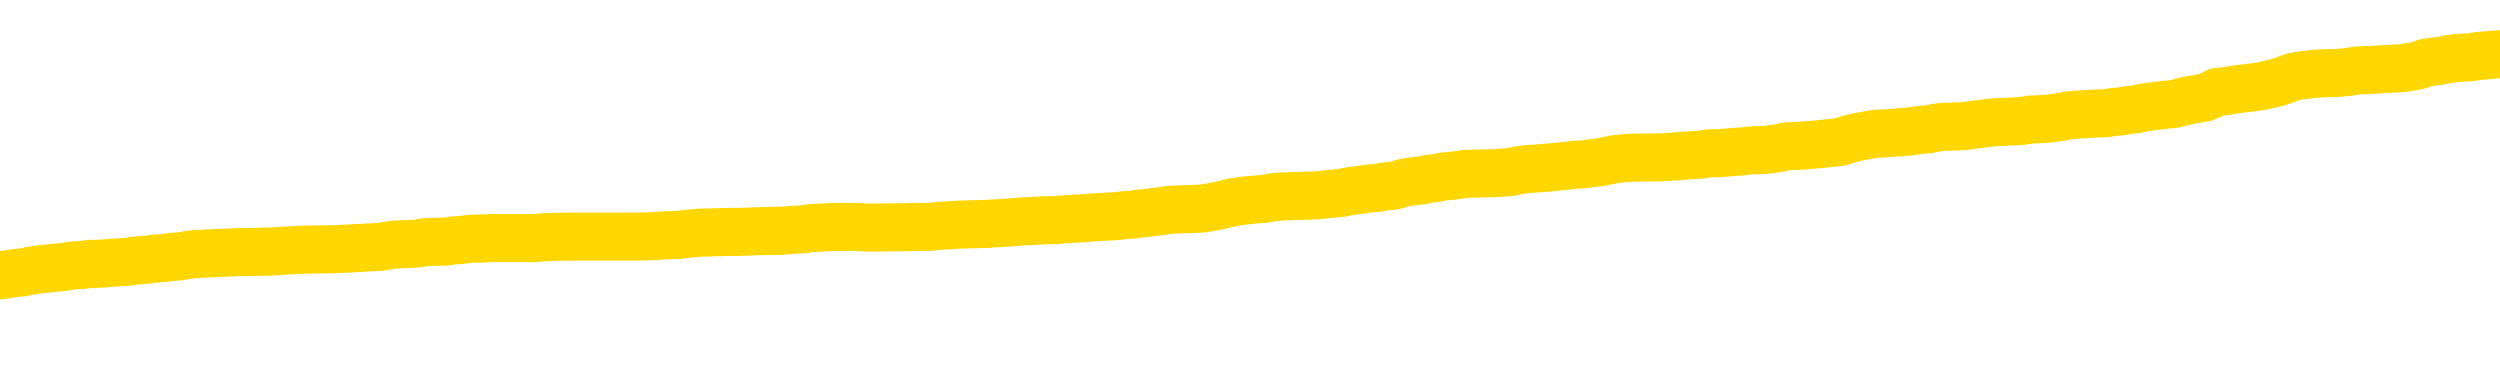 <svg xmlns="http://www.w3.org/2000/svg" version="1.1" viewBox="0 0 6500 1000">
	<path fill="none" stroke="gold" stroke-width="125" stroke-linecap="round" stroke-linejoin="round" d="M0 281265  L-1337604 281265 L-1337419 281263 L-1336929 281261 L-1336636 281260 L-1336324 281257 L-1336090 281256 L-1336036 281253 L-1335977 281251 L-1335824 281249 L-1335784 281247 L-1335651 281246 L-1335358 281244 L-1334818 281244 L-1334207 281243 L-1334160 281243 L-1333519 281242 L-1333486 281242 L-1332961 281242 L-1332828 281241 L-1332438 281238 L-1332110 281236 L-1331992 281233 L-1331781 281230 L-1331064 281230 L-1330494 281229 L-1330387 281229 L-1330213 281228 L-1329991 281225 L-1329590 281224 L-1329564 281222 L-1328636 281219 L-1328548 281216 L-1328466 281214 L-1328396 281211 L-1328099 281210 L-1327947 281208 L-1326057 281209 L-1325956 281209 L-1325694 281209 L-1325400 281210 L-1325259 281208 L-1325010 281208 L-1324974 281206 L-1324816 281205 L-1324352 281203 L-1324099 281201 L-1323887 281199 L-1323636 281197 L-1323287 281196 L-1322359 281194 L-1322266 281191 L-1321855 281190 L-1320684 281187 L-1319495 281186 L-1319403 281183 L-1319375 281181 L-1319109 281178 L-1318810 281176 L-1318682 281173 L-1318644 281171 L-1317830 281171 L-1317446 281172 L-1316385 281173 L-1316324 281173 L-1316059 281199 L-1315587 281223 L-1315395 281247 L-1315131 281271 L-1314795 281270 L-1314659 281269 L-1314204 281267 L-1313460 281266 L-1313443 281265 L-1313277 281262 L-1313209 281262 L-1312693 281261 L-1311665 281261 L-1311468 281260 L-1310980 281258 L-1310618 281257 L-1310209 281257 L-1309824 281258 L-1308120 281258 L-1308022 281258 L-1307950 281258 L-1307889 281258 L-1307704 281257 L-1307368 281257 L-1306727 281256 L-1306651 281255 L-1306589 281255 L-1306403 281253 L-1306323 281253 L-1306146 281252 L-1306127 281251 L-1305897 281251 L-1305509 281249 L-1304620 281249 L-1304581 281248 L-1304493 281247 L-1304465 281244 L-1303457 281243 L-1303307 281241 L-1303283 281239 L-1303150 281238 L-1303111 281237 L-1301852 281236 L-1301794 281236 L-1301255 281234 L-1301202 281234 L-1301155 281234 L-1300760 281233 L-1300621 281232 L-1300421 281230 L-1300274 281230 L-1300110 281230 L-1299833 281232 L-1299474 281232 L-1298922 281230 L-1298277 281229 L-1298018 281227 L-1297864 281225 L-1297463 281224 L-1297423 281223 L-1297303 281222 L-1297241 281223 L-1297227 281223 L-1297133 281223 L-1296840 281222 L-1296689 281216 L-1296358 281214 L-1296280 281211 L-1296205 281210 L-1295978 281206 L-1295911 281204 L-1295684 281201 L-1295631 281199 L-1295467 281197 L-1294461 281196 L-1294278 281195 L-1293727 281194 L-1293333 281191 L-1292936 281190 L-1292086 281187 L-1292008 281186 L-1291429 281185 L-1290987 281185 L-1290746 281183 L-1290589 281183 L-1290188 281181 L-1290168 281181 L-1289723 281180 L-1289317 281178 L-1289182 281176 L-1289006 281173 L-1288870 281171 L-1288620 281168 L-1287620 281167 L-1287538 281166 L-1287402 281164 L-1287364 281163 L-1286474 281162 L-1286258 281161 L-1285815 281159 L-1285697 281158 L-1285641 281157 L-1284964 281157 L-1284864 281156 L-1284835 281156 L-1283493 281154 L-1283088 281153 L-1283048 281152 L-1282120 281150 L-1282022 281149 L-1281889 281148 L-1281484 281147 L-1281458 281145 L-1281365 281144 L-1281149 281143 L-1280738 281140 L-1279584 281138 L-1279293 281135 L-1279264 281133 L-1278656 281131 L-1278406 281129 L-1278386 281128 L-1277457 281126 L-1277405 281124 L-1277283 281123 L-1277265 281120 L-1277110 281119 L-1276934 281116 L-1276798 281115 L-1276741 281114 L-1276633 281112 L-1276548 281111 L-1276315 281110 L-1276240 281109 L-1275931 281107 L-1275814 281106 L-1275644 281105 L-1275553 281103 L-1275450 281103 L-1275427 281102 L-1275350 281102 L-1275252 281100 L-1274885 281098 L-1274780 281097 L-1274277 281096 L-1273825 281095 L-1273787 281093 L-1273763 281092 L-1273722 281091 L-1273593 281090 L-1273492 281088 L-1273051 281087 L-1272769 281086 L-1272176 281084 L-1272046 281083 L-1271771 281081 L-1271619 281079 L-1271466 281078 L-1271380 281076 L-1271302 281074 L-1271117 281073 L-1271066 281073 L-1271038 281072 L-1270959 281070 L-1270936 281069 L-1270652 281067 L-1270049 281064 L-1269053 281063 L-1268755 281062 L-1268021 281060 L-1267777 281059 L-1267687 281058 L-1267110 281056 L-1266411 281055 L-1265659 281054 L-1265341 281053 L-1264958 281050 L-1264881 281049 L-1264246 281048 L-1264061 281046 L-1263973 281046 L-1263843 281046 L-1263531 281045 L-1263481 281044 L-1263339 281043 L-1263318 281041 L-1262350 281040 L-1261804 281039 L-1261326 281039 L-1261265 281039 L-1260941 281039 L-1260920 281037 L-1260858 281037 L-1260647 281036 L-1260571 281035 L-1260516 281034 L-1260493 281032 L-1260454 281031 L-1260438 281030 L-1259681 281029 L-1259665 281027 L-1258865 281026 L-1258713 281025 L-1257808 281023 L-1257301 281022 L-1257072 281020 L-1257031 281020 L-1256916 281018 L-1256739 281017 L-1255985 281018 L-1255850 281017 L-1255686 281016 L-1255368 281015 L-1255192 281012 L-1254170 281010 L-1254146 281007 L-1253895 281006 L-1253682 281003 L-1253048 281002 L-1252810 280999 L-1252778 280997 L-1252600 280994 L-1252519 280992 L-1252430 280990 L-1252365 280988 L-1251925 280985 L-1251901 280984 L-1251361 280983 L-1251105 280982 L-1250610 280980 L-1249733 280979 L-1249696 280978 L-1249643 280977 L-1249602 280975 L-1249485 280974 L-1249208 280973 L-1249001 280970 L-1248804 280968 L-1248781 280965 L-1248731 280963 L-1248691 280961 L-1248613 280960 L-1248016 280957 L-1247956 280956 L-1247852 280955 L-1247698 280954 L-1247066 280952 L-1246386 280951 L-1246083 280949 L-1245736 280947 L-1245538 280946 L-1245490 280943 L-1245170 280942 L-1244542 280941 L-1244395 280940 L-1244359 280938 L-1244301 280937 L-1244225 280935 L-1243983 280935 L-1243895 280933 L-1243801 280932 L-1243507 280931 L-1243373 280930 L-1243313 280928 L-1243276 280926 L-1243004 280926 L-1241998 280924 L-1241822 280923 L-1241771 280923 L-1241479 280922 L-1241286 280919 L-1240953 280918 L-1240447 280917 L-1239885 280914 L-1239870 280912 L-1239853 280910 L-1239753 280908 L-1239638 280905 L-1239599 280903 L-1239561 280902 L-1239496 280902 L-1239468 280900 L-1239329 280902 L-1239036 280902 L-1238986 280902 L-1238881 280902 L-1238616 280900 L-1238151 280899 L-1238007 280899 L-1237952 280897 L-1237895 280895 L-1237704 280894 L-1237339 280893 L-1237124 280893 L-1236930 280893 L-1236872 280893 L-1236813 280890 L-1236659 280889 L-1236389 280888 L-1235959 280894 L-1235944 280894 L-1235867 280893 L-1235802 280891 L-1235673 280883 L-1235650 280881 L-1235366 280880 L-1235318 280879 L-1235263 280877 L-1234801 280876 L-1234762 280876 L-1234721 280875 L-1234531 280874 L-1234051 280872 L-1233564 280871 L-1233547 280870 L-1233509 280869 L-1233253 280867 L-1233175 280865 L-1232945 280864 L-1232929 280861 L-1232635 280858 L-1232193 280857 L-1231746 280856 L-1231241 280855 L-1231087 280853 L-1230801 280852 L-1230761 280850 L-1230430 280848 L-1230208 280847 L-1229691 280844 L-1229615 280843 L-1229367 280841 L-1229173 280838 L-1229113 280837 L-1228336 280836 L-1228262 280836 L-1228032 280834 L-1228015 280834 L-1227953 280833 L-1227758 280832 L-1227293 280832 L-1227270 280830 L-1227140 280830 L-1225840 280830 L-1225823 280830 L-1225746 280829 L-1225652 280829 L-1225435 280829 L-1225283 280828 L-1225105 280829 L-1225050 280830 L-1224764 280832 L-1224724 280832 L-1224354 280832 L-1223914 280832 L-1223731 280832 L-1223410 280830 L-1223115 280830 L-1222669 280828 L-1222597 280827 L-1222135 280824 L-1221697 280823 L-1221515 280822 L-1220061 280819 L-1219929 280818 L-1219472 280815 L-1219246 280814 L-1218859 280811 L-1218343 280809 L-1217389 280806 L-1216594 280804 L-1215920 280803 L-1215494 280800 L-1215183 280799 L-1214953 280795 L-1214270 280791 L-1214257 280787 L-1214047 280782 L-1214025 280781 L-1213851 280778 L-1212901 280777 L-1212632 280775 L-1211817 280773 L-1211507 280771 L-1211469 280770 L-1211412 280767 L-1210795 280766 L-1210157 280763 L-1208531 280762 L-1207857 280761 L-1207215 280761 L-1207138 280761 L-1207081 280761 L-1207046 280761 L-1207017 280759 L-1206905 280757 L-1206887 280756 L-1206865 280754 L-1206711 280753 L-1206658 280750 L-1206580 280749 L-1206461 280748 L-1206363 280747 L-1206246 280745 L-1205976 280743 L-1205706 280742 L-1205689 280739 L-1205489 280738 L-1205342 280735 L-1205115 280734 L-1204981 280733 L-1204672 280731 L-1204613 280730 L-1204259 280728 L-1203911 280726 L-1203810 280725 L-1203746 280723 L-1203686 280721 L-1203301 280719 L-1202920 280717 L-1202816 280716 L-1202556 280715 L-1202285 280712 L-1202125 280711 L-1202093 280710 L-1202031 280709 L-1201890 280707 L-1201706 280706 L-1201661 280705 L-1201373 280705 L-1201357 280704 L-1201124 280704 L-1201063 280702 L-1201025 280702 L-1200445 280701 L-1200311 280700 L-1200288 280695 L-1200270 280686 L-1200252 280676 L-1200236 280665 L-1200212 280655 L-1200196 280648 L-1200174 280639 L-1200158 280630 L-1200134 280625 L-1200118 280620 L-1200096 280616 L-1200079 280613 L-1200030 280610 L-1199958 280606 L-1199923 280599 L-1199900 280594 L-1199864 280589 L-1199823 280584 L-1199786 280582 L-1199770 280577 L-1199746 280573 L-1199709 280570 L-1199692 280566 L-1199668 280564 L-1199651 280561 L-1199632 280559 L-1199616 280556 L-1199587 280552 L-1199561 280549 L-1199516 280547 L-1199499 280545 L-1199457 280544 L-1199409 280541 L-1199339 280538 L-1199323 280536 L-1199307 280533 L-1199245 280532 L-1199206 280531 L-1199167 280530 L-1199001 280528 L-1198936 280527 L-1198920 280526 L-1198875 280523 L-1198817 280522 L-1198604 280521 L-1198571 280519 L-1198528 280518 L-1198450 280517 L-1197913 280516 L-1197835 280514 L-1197731 280512 L-1197642 280511 L-1197466 280509 L-1197115 280508 L-1196959 280507 L-1196521 280505 L-1196365 280504 L-1196235 280503 L-1195531 280500 L-1195330 280499 L-1194369 280497 L-1193887 280495 L-1193788 280495 L-1193696 280494 L-1193451 280493 L-1193377 280491 L-1192935 280489 L-1192838 280488 L-1192823 280486 L-1192807 280485 L-1192783 280484 L-1192317 280483 L-1192100 280481 L-1191960 280480 L-1191666 280479 L-1191578 280478 L-1191536 280476 L-1191507 280475 L-1191334 280474 L-1191275 280472 L-1191199 280471 L-1191118 280470 L-1191048 280470 L-1190739 280469 L-1190654 280467 L-1190440 280466 L-1190405 280465 L-1189722 280464 L-1189623 280462 L-1189418 280461 L-1189371 280460 L-1189093 280458 L-1189031 280457 L-1189014 280455 L-1188936 280453 L-1188628 280451 L-1188603 280450 L-1188549 280447 L-1188527 280446 L-1188404 280445 L-1188268 280442 L-1188024 280441 L-1187899 280441 L-1187252 280439 L-1187236 280439 L-1187211 280439 L-1187031 280437 L-1186955 280436 L-1186863 280434 L-1186435 280433 L-1186019 280432 L-1185626 280429 L-1185548 280428 L-1185529 280427 L-1185165 280425 L-1184929 280424 L-1184701 280423 L-1184388 280422 L-1184310 280420 L-1184229 280418 L-1184051 280415 L-1184035 280414 L-1183770 280411 L-1183690 280410 L-1183460 280409 L-1183234 280408 L-1182918 280408 L-1182743 280406 L-1182382 280406 L-1181990 280405 L-1181920 280403 L-1181857 280401 L-1181716 280399 L-1181665 280398 L-1181563 280395 L-1181061 280394 L-1180864 280392 L-1180617 280391 L-1180432 280390 L-1180132 280389 L-1180056 280387 L-1179890 280385 L-1179006 280384 L-1178977 280381 L-1178854 280378 L-1178275 280377 L-1178197 280376 L-1177484 280376 L-1177172 280376 L-1176959 280376 L-1176942 280376 L-1176556 280376 L-1176031 280373 L-1175584 280372 L-1175255 280371 L-1175102 280370 L-1174776 280370 L-1174598 280368 L-1174516 280368 L-1174310 280366 L-1174135 280365 L-1173206 280363 L-1172316 280362 L-1172277 280361 L-1172049 280361 L-1171670 280359 L-1170882 280358 L-1170648 280357 L-1170572 280356 L-1170215 280354 L-1169643 280352 L-1169376 280351 L-1168989 280349 L-1168886 280349 L-1168716 280349 L-1168097 280349 L-1167886 280349 L-1167578 280349 L-1167525 280348 L-1167398 280347 L-1167345 280345 L-1167225 280344 L-1166889 280342 L-1165930 280340 L-1165799 280338 L-1165597 280337 L-1164966 280335 L-1164654 280334 L-1164240 280333 L-1164213 280332 L-1164068 280330 L-1163648 280329 L-1162315 280329 L-1162268 280328 L-1162140 280325 L-1162123 280324 L-1161545 280321 L-1161339 280320 L-1161309 280319 L-1161269 280318 L-1161211 280316 L-1161174 280315 L-1161095 280314 L-1160952 280312 L-1160498 280311 L-1160380 280310 L-1160095 280309 L-1159722 280307 L-1159626 280306 L-1159299 280305 L-1158944 280304 L-1158774 280302 L-1158727 280301 L-1158618 280300 L-1158529 280298 L-1158501 280297 L-1158425 280295 L-1158121 280293 L-1158088 280291 L-1158016 280290 L-1157648 280288 L-1157312 280287 L-1157232 280287 L-1157012 280286 L-1156841 280285 L-1156813 280283 L-1156316 280282 L-1155767 280279 L-1154886 280278 L-1154788 280276 L-1154711 280274 L-1154436 280273 L-1154189 280271 L-1154115 280269 L-1154053 280267 L-1153935 280265 L-1153892 280264 L-1153782 280263 L-1153705 280260 L-1153005 280259 L-1152759 280258 L-1152719 280257 L-1152563 280255 L-1151964 280255 L-1151737 280255 L-1151645 280255 L-1151170 280255 L-1150572 280253 L-1150053 280252 L-1150032 280250 L-1149886 280249 L-1149566 280249 L-1149024 280249 L-1148792 280249 L-1148622 280249 L-1148135 280248 L-1147908 280246 L-1147823 280245 L-1147477 280244 L-1147151 280244 L-1146628 280243 L-1146300 280241 L-1145700 280240 L-1145502 280238 L-1145450 280236 L-1145410 280235 L-1145128 280234 L-1144444 280231 L-1144134 280230 L-1144109 280227 L-1143918 280226 L-1143695 280225 L-1143609 280224 L-1142945 280221 L-1142921 280220 L-1142699 280217 L-1142369 280216 L-1142017 280213 L-1141812 280212 L-1141580 280210 L-1141322 280208 L-1141132 280206 L-1141085 280205 L-1140858 280203 L-1140823 280202 L-1140667 280201 L-1140452 280199 L-1140279 280198 L-1140188 280197 L-1139911 280196 L-1139667 280194 L-1139352 280193 L-1138926 280193 L-1138888 280193 L-1138405 280193 L-1138172 280193 L-1137960 280192 L-1137734 280191 L-1137184 280191 L-1136937 280189 L-1136103 280189 L-1136047 280188 L-1136025 280187 L-1135867 280185 L-1135406 280184 L-1135365 280183 L-1135025 280180 L-1134892 280179 L-1134669 280178 L-1134097 280177 L-1133625 280175 L-1133430 280174 L-1133238 280173 L-1133048 280172 L-1132946 280170 L-1132578 280169 L-1132532 280168 L-1132450 280166 L-1131157 280165 L-1131108 280164 L-1130840 280164 L-1130695 280164 L-1130144 280164 L-1130027 280163 L-1129946 280161 L-1129586 280160 L-1129363 280159 L-1129081 280158 L-1128752 280155 L-1128244 280154 L-1128132 280152 L-1128053 280151 L-1127889 280150 L-1127594 280150 L-1127125 280150 L-1126929 280151 L-1126878 280151 L-1126229 280150 L-1126107 280149 L-1125653 280149 L-1125617 280147 L-1125149 280146 L-1125038 280145 L-1125022 280144 L-1124805 280144 L-1124625 280142 L-1124093 280142 L-1123063 280142 L-1122864 280141 L-1122406 280140 L-1121457 280137 L-1121359 280136 L-1121005 280133 L-1120944 280132 L-1120930 280131 L-1120894 280130 L-1120525 280128 L-1120405 280127 L-1120163 280126 L-1119999 280125 L-1119812 280123 L-1119691 280122 L-1118620 280119 L-1117762 280118 L-1117550 280116 L-1117453 280114 L-1117278 280112 L-1116945 280111 L-1116873 280109 L-1116816 280108 L-1116640 280108 L-1116252 280107 L-1116016 280105 L-1115905 280104 L-1115788 280103 L-1114807 280102 L-1114782 280100 L-1114187 280098 L-1114155 280098 L-1114006 280097 L-1113722 280095 L-1112810 280095 L-1111864 280095 L-1111711 280094 L-1111608 280094 L-1111477 280093 L-1111334 280092 L-1111307 280090 L-1111193 280089 L-1110975 280088 L-1110293 280086 L-1110164 280085 L-1109861 280084 L-1109621 280081 L-1109288 280080 L-1108649 280079 L-1108307 280076 L-1108245 280075 L-1108089 280075 L-1107168 280075 L-1106697 280075 L-1106654 280075 L-1106641 280074 L-1106600 280072 L-1106578 280071 L-1106551 280070 L-1106407 280069 L-1105984 280067 L-1105649 280067 L-1105458 280066 L-1105029 280066 L-1104842 280065 L-1104453 280062 L-1103918 280061 L-1103546 280060 L-1103524 280060 L-1103274 280059 L-1103156 280057 L-1103080 280056 L-1102944 280055 L-1102905 280053 L-1102825 280052 L-1102431 280051 L-1101935 280050 L-1101823 280047 L-1101650 280046 L-1101342 280045 L-1100894 280043 L-1100571 280042 L-1100429 280039 L-1100002 280037 L-1099848 280034 L-1099793 280032 L-1098979 280031 L-1098960 280029 L-1098588 280028 L-1098531 280028 L-1097402 280027 L-1097334 280027 L-1096776 280026 L-1096581 280024 L-1096445 280023 L-1096211 280022 L-1095864 280020 L-1095830 280018 L-1095794 280017 L-1095726 280014 L-1095377 280013 L-1095205 280012 L-1094720 280010 L-1094704 280009 L-1094379 280008 L-1094221 280006 L-1093080 280004 L-1093056 280003 L-1092864 280000 L-1092670 279999 L-1092420 279998 L-1092403 279996 L-1091383 279995 L-1091085 279994 L-1091010 279992 L-1090873 279990 L-1090698 279989 L-1090121 279986 L-1089905 279985 L-1089842 279984 L-1089711 279982 L-1089674 279980 L-1089151 279979 L-1089013 280479 L-1088999 280479 L-1088976 280479 L-1088955 280479 L-1088728 279977 L-1087952 279977 L-1087911 279977 L-1087543 279977 L-1087465 279976 L-1087413 279975 L-1086740 279973 L-1085997 279972 L-1085572 279972 L-1085125 279971 L-1084063 279970 L-1083751 279967 L-1083341 279967 L-1083269 279966 L-1082745 279966 L-1082650 279966 L-1082632 279966 L-1082188 279965 L-1082002 279962 L-1081222 279959 L-1080550 279958 L-1080137 279954 L-1079906 279952 L-1079765 279951 L-1079683 279948 L-1079663 279947 L-1079587 279947 L-1079459 279946 L-1079142 279947 L-1078918 279947 L-1078593 279946 L-1078531 279946 L-1078161 279946 L-1078128 279946 L-1077919 279946 L-1077251 279946 L-1077174 279946 L-1077016 279943 L-1076905 279943 L-1076579 279942 L-1076424 279940 L-1076083 279940 L-1076026 279938 L-1075688 279935 L-1075484 279934 L-1075431 279932 L-1074055 279930 L-1073925 279929 L-1073492 279928 L-1073171 279926 L-1072344 279924 L-1072220 279923 L-1071489 279920 L-1071334 279918 L-1071293 279916 L-1071239 279915 L-1071216 279914 L-1071102 279913 L-1070805 279911 L-1070516 279910 L-1070461 279909 L-1070341 279907 L-1070310 279906 L-1070211 279905 L-1069767 279905 L-1069615 279904 L-1068780 279904 L-1068238 279902 L-1067903 279902 L-1067888 279901 L-1067812 279900 L-1067696 279899 L-1067501 279897 L-1067237 279896 L-1066402 279895 L-1066306 279893 L-1065784 279892 L-1065743 279891 L-1065643 279890 L-1064815 279890 L-1064680 279888 L-1064341 279888 L-1063787 279887 L-1063408 279886 L-1063245 279885 L-1062935 279883 L-1062122 279882 L-1061816 279881 L-1061548 279881 L-1061226 279881 L-1060905 279882 L-1060630 279882 L-1059801 279879 L-1059706 279878 L-1059613 279874 L-1059509 279871 L-1059122 279867 L-1058642 279864 L-1058626 279863 L-1058507 279862 L-1058139 279859 L-1058044 279858 L-1057210 279855 L-1057133 279854 L-1056834 279853 L-1056743 279852 L-1056336 279849 L-1056226 279846 L-1055526 279845 L-1055053 279844 L-1054993 279843 L-1054774 279840 L-1054500 279839 L-1054387 279838 L-1053360 279836 L-1052974 279835 L-1052954 279834 L-1052621 279833 L-1052376 279831 L-1051943 279830 L-1051833 279829 L-1051715 279827 L-1051263 279825 L-1050673 279824 L-1050336 279822 L-1048444 279821 L-1048330 279819 L-1048118 279817 L-1046800 279816 L-1046693 279530 L-1046627 279248 L-1046591 278988 L-1046529 278988 L-1046030 279271 L-1045355 279551 L-1045333 279808 L-1045062 279806 L-1044094 279806 L-1043405 279805 L-1043243 279803 L-1042702 279802 L-1042613 279801 L-1041593 279799 L-1040645 279797 L-1040280 279798 L-1040177 279799 L-1039589 279799 L-1039529 279799 L-1039429 279798 L-1038989 279796 L-1038881 279794 L-1038440 279793 L-1037440 279789 L-1037183 279786 L-1037080 279782 L-1036950 279779 L-1036584 279777 L-1036003 279774 L-1035972 279773 L-1035656 279772 L-1033673 279770 L-1033558 279769 L-1033490 279769 L-1033131 279768 L-1031513 279766 L-1031335 279766 L-1031191 279766 L-1030368 279768 L-1030316 279769 L-1030261 279769 L-1029827 279769 L-1028846 279770 L-1028773 279770 L-1027688 279769 L-1027475 279769 L-1026759 279766 L-1026370 279765 L-1026152 279763 L-1025832 279760 L-1025338 279758 L-1025211 279756 L-1024982 279754 L-1024749 279751 L-1024690 279750 L-1024401 279749 L-1024128 279746 L-1023099 279745 L-1021434 279744 L-1021014 279742 L-1020877 279741 L-1020721 279741 L-1020416 279740 L-1020188 279737 L-1020029 279736 L-1019870 279733 L-1019701 279731 L-1019653 279730 L-1019600 279728 L-1019578 279728 L-1019192 279727 L-1018942 279727 L-1018672 279727 L-1018511 279727 L-1018422 279727 L-1016763 279727 L-1016598 279728 L-1016218 279727 L-1015758 279727 L-1015148 279725 L-1014055 279723 L-1013624 279722 L-1013592 279721 L-1013530 279720 L-1013513 279718 L-1011809 279717 L-1011767 279716 L-1011301 279714 L-1011114 279713 L-1011082 279711 L-1010486 279709 L-1010437 279708 L-1010114 279707 L-1010063 279706 L-1009853 279704 L-1009835 279703 L-1009568 279700 L-1009516 279699 L-1009047 279698 L-1008536 279695 L-1008458 279695 L-1008163 279694 L-1008147 279693 L-1008108 279692 L-1008037 279690 L-1007880 279689 L-1006934 279689 L-1006878 279689 L-1006357 279689 L-1006164 279688 L-1006063 279688 L-1005837 279686 L-1005328 279686 L-1004940 279721 L-1004870 279721 L-1004522 279720 L-1004165 279718 L-1003036 279681 L-1002984 279679 L-1002758 279678 L-1002724 279676 L-1002599 279674 L-1002501 279674 L-1002236 279674 L-1001496 279675 L-1000917 279675 L-1000624 279675 L-999918 279675 L-999739 279674 L-999716 279674 L-999080 279673 L-998769 279671 L-998372 279671 L-998343 279670 L-998322 279669 L-998168 279667 L-997483 279667 L-997466 279667 L-997126 279667 L-996854 279666 L-996816 279665 L-996760 279662 L-996738 279661 L-996666 279660 L-996334 279659 L-996228 279657 L-996200 279655 L-996002 279653 L-995849 279652 L-994981 279651 L-994418 279648 L-994402 279648 L-994301 279647 L-994199 279648 L-994052 279648 L-993974 279648 L-993936 279647 L-993881 279646 L-993807 279645 L-993662 279643 L-993181 279643 L-992776 279642 L-991910 279643 L-991890 279643 L-991632 279643 L-991556 279643 L-991527 279642 L-991516 279640 L-991499 279638 L-991206 279637 L-991166 279636 L-991095 279634 L-991021 279633 L-990816 279632 L-990656 279628 L-990355 279624 L-990277 279619 L-990260 279615 L-990044 279613 L-989813 279613 L-989703 279614 L-989333 279615 L-989175 279615 L-988943 279615 L-988775 279615 L-988630 279614 L-988498 279613 L-987222 279610 L-986818 279608 L-986758 279607 L-986641 279604 L-986216 279603 L-986200 279600 L-986138 279599 L-985865 279596 L-985752 279595 L-985470 279593 L-985193 279591 L-984768 279589 L-984745 279587 L-984667 279586 L-984542 279585 L-983955 279584 L-983564 279582 L-983228 279581 L-982639 279580 L-982537 279580 L-982367 279579 L-982230 279579 L-981403 279577 L-980217 279576 L-980181 279575 L-980126 279575 L-979905 279573 L-979700 279573 L-979546 279573 L-979289 279572 L-979212 279571 L-978670 279570 L-978633 279568 L-978384 279567 L-977997 279566 L-977171 279565 L-976813 279563 L-976503 279563 L-976245 279562 L-976021 279561 L-975615 279560 L-975498 279558 L-975315 279557 L-975262 279557 L-975073 279556 L-974903 279554 L-974874 279553 L-974593 279552 L-974283 279551 L-974145 279549 L-973835 279548 L-973641 279548 L-973626 279547 L-972906 279547 L-972773 279544 L-972475 279543 L-972385 279542 L-971784 279542 L-971746 279540 L-971667 279539 L-971047 279538 L-970895 279535 L-970855 279534 L-970544 279533 L-970352 279532 L-970160 279529 L-970104 279527 L-969795 279525 L-969743 279524 L-969688 279525 L-969663 279525 L-969538 279525 L-968727 279524 L-968651 279523 L-968110 279521 L-967841 279520 L-967182 279519 L-966274 279518 L-966033 279516 L-965501 279515 L-965283 279514 L-964176 279515 L-964126 279515 L-963350 279515 L-962802 279514 L-962691 279513 L-962538 279510 L-962483 279509 L-962318 279507 L-961941 279506 L-961493 279505 L-961438 279504 L-961284 279502 L-960604 279501 L-960384 279500 L-959866 279499 L-959017 279496 L-959001 279495 L-957210 279494 L-956656 279492 L-956538 279491 L-955533 279490 L-955496 279488 L-955263 279488 L-955171 279488 L-955131 279488 L-954799 279487 L-954447 279486 L-954182 279483 L-953895 279482 L-953584 279480 L-953330 279477 L-953236 279476 L-952746 279474 L-952539 279473 L-951973 279472 L-951859 279473 L-951508 279472 L-951456 279472 L-951416 279472 L-950813 279469 L-950079 279467 L-949498 279464 L-949262 279462 L-948722 279458 L-948569 279455 L-948068 279454 L-947858 279452 L-947835 279452 L-947776 279450 L-946814 279450 L-946636 279449 L-946194 279448 L-946170 279445 L-946015 279444 L-945933 279444 L-945783 279445 L-945136 279445 L-945086 279444 L-943966 279443 L-942982 279441 L-942921 279440 L-942200 279439 L-941335 279438 L-940956 279436 L-940738 279436 L-939978 279435 L-939926 279434 L-939617 279431 L-938765 279431 L-938572 279430 L-938396 279429 L-938171 279429 L-938044 279427 L-937852 279427 L-937620 279426 L-937450 279427 L-937164 279426 L-936885 279426 L-936801 279425 L-936631 279424 L-936614 279421 L-936460 279420 L-936421 279419 L-935646 279417 L-935569 279417 L-935337 279415 L-934910 279414 L-934565 279412 L-933981 279411 L-933713 279411 L-933454 279411 L-933324 279408 L-933308 279407 L-933194 279406 L-933170 279405 L-932936 279403 L-932900 279402 L-931584 279402 L-931529 279401 L-930850 279398 L-930277 279398 L-930152 279398 L-929999 279398 L-929922 279398 L-929610 279396 L-929337 279394 L-929247 279392 L-929146 279392 L-928218 279391 L-928142 279391 L-927778 279391 L-927753 279389 L-927717 279388 L-926941 279386 L-926849 279384 L-926709 279383 L-926308 279382 L-926046 279382 L-925802 279383 L-925588 279382 L-925508 279382 L-925431 279382 L-925355 279382 L-925168 279383 L-925102 279383 L-924852 279383 L-924797 279382 L-924660 279380 L-924580 279378 L-924467 279377 L-924243 279375 L-924079 279374 L-924038 279373 L-923869 279372 L-923498 279370 L-923483 279369 L-923367 279368 L-922646 279367 L-922610 279365 L-922477 279365 L-922129 279364 L-921718 279364 L-921682 279364 L-921604 279363 L-921565 279361 L-921201 279360 L-920996 279359 L-920981 279358 L-920636 279356 L-920287 279356 L-919962 279356 L-919860 279355 L-919707 279355 L-919513 279354 L-919281 279354 L-919189 279354 L-919033 279354 L-918956 279354 L-918915 279353 L-918802 279351 L-918778 279350 L-918528 279350 L-918389 279347 L-917811 279344 L-916983 279341 L-916495 279339 L-916373 279337 L-916335 279336 L-916322 279335 L-916170 279332 L-916069 279330 L-915836 279328 L-915446 279326 L-915141 279325 L-915126 279323 L-914955 279322 L-914717 279320 L-914120 279320 L-913516 279318 L-913477 279318 L-913436 279318 L-913283 279317 L-913230 279316 L-913167 279314 L-913099 279313 L-913045 279311 L-913019 279309 L-912973 279308 L-912878 279306 L-912741 279304 L-912588 279303 L-912456 279302 L-912415 279302 L-912379 279301 L-912317 279299 L-912044 279297 L-911730 279295 L-911689 279293 L-911604 279292 L-911426 279290 L-911189 279289 L-910831 279288 L-910801 279287 L-910232 279285 L-910109 279284 L-909873 279283 L-909850 279283 L-909569 279281 L-909284 279281 L-909028 279281 L-908456 279280 L-908160 279279 L-908084 279278 L-907385 279276 L-907307 279275 L-907272 279274 L-907246 279273 L-907194 279270 L-907000 279269 L-906860 279266 L-906824 279265 L-906784 279264 L-906188 279262 L-905956 279261 L-905673 279270 L-905618 279278 L-905544 279287 L-905466 279294 L-905230 279292 L-904986 279290 L-904850 279289 L-904744 279288 L-904664 279287 L-904277 279284 L-904150 279283 L-903998 279281 L-903960 279280 L-903814 279279 L-903592 279278 L-903419 279276 L-903350 279275 L-902528 279273 L-902512 279273 L-902217 279271 L-901430 279270 L-901120 279270 L-900973 279269 L-900745 279267 L-900545 279265 L-899608 279264 L-899571 279262 L-899548 279261 L-899507 279259 L-899239 279257 L-898642 279256 L-898579 279255 L-898543 279254 L-898526 279252 L-897831 279252 L-897630 279252 L-897598 279252 L-897264 279252 L-897157 279251 L-896532 279248 L-896028 279247 L-895991 279245 L-895549 279245 L-895452 279243 L-895294 279243 L-894980 279243 L-894968 279243 L-894528 279245 L-894046 279246 L-893917 279246 L-893597 279246 L-893528 279245 L-893224 279245 L-893048 279243 L-892855 279242 L-892612 279240 L-892414 279237 L-892389 279234 L-891810 279233 L-891741 279232 L-891331 279231 L-891277 279229 L-891230 279228 L-890866 279227 L-890720 279226 L-890515 279224 L-890419 279224 L-890263 279223 L-890202 279222 L-890054 279219 L-889954 279218 L-889397 279218 L-889375 279221 L-889203 279222 L-888661 279223 L-888600 279223 L-888546 279221 L-888517 279218 L-888446 279217 L-888430 279214 L-888366 279213 L-888330 279210 L-888175 279209 L-887849 279208 L-887283 279207 L-887269 279205 L-887207 279203 L-887105 279200 L-887059 279200 L-886816 279199 L-886394 279199 L-886239 279199 L-884498 279196 L-883956 279195 L-883013 279194 L-882603 279193 L-882062 279190 L-881866 279189 L-881697 279188 L-881402 279186 L-881287 279185 L-881272 279185 L-881117 279184 L-880977 279182 L-880900 279180 L-880769 279180 L-880421 279180 L-880050 279181 L-879452 279181 L-879276 279181 L-879120 279180 L-878851 279179 L-878700 279179 L-878408 279182 L-878385 279185 L-878302 279188 L-878074 279190 L-877375 279189 L-877248 279188 L-876817 279186 L-876723 279185 L-875518 279185 L-875469 279184 L-875175 279184 L-874772 279182 L-874496 279180 L-874477 279179 L-874359 279177 L-874283 279176 L-874101 279175 L-873621 279174 L-873170 279171 L-872760 279170 L-872729 279168 L-872311 279167 L-872197 279167 L-872079 279167 L-872064 279167 L-871869 279166 L-871848 279163 L-871615 279162 L-871172 279161 L-870853 279158 L-870388 279158 L-870223 279157 L-870068 279156 L-869912 279156 L-869459 279156 L-869139 279156 L-869084 279157 L-868713 279157 L-868676 279158 L-868349 279158 L-868233 279157 L-868134 279156 L-867808 279153 L-867421 279152 L-867160 279151 L-866802 279148 L-866545 279147 L-864375 279146 L-864326 279144 L-864303 279143 L-863892 279143 L-863830 279143 L-863760 279144 L-863529 279144 L-863218 279143 L-862915 279141 L-862871 279139 L-862563 279138 L-862430 279137 L-862213 279135 L-861501 279134 L-861346 279134 L-861208 279133 L-861059 279133 L-861038 279133 L-860843 279132 L-860818 279130 L-860727 279129 L-860705 279128 L-860689 279127 L-860589 279125 L-859660 279124 L-859202 279124 L-858110 279121 L-857687 279121 L-857284 279120 L-857245 279119 L-856991 279118 L-856217 279115 L-856201 279114 L-856176 279113 L-855983 279111 L-855247 279110 L-854978 279109 L-854937 279108 L-854538 279105 L-854513 279104 L-853724 279102 L-853044 279101 L-851673 279100 L-851403 279099 L-851354 279097 L-850817 279095 L-850784 279094 L-850682 279091 L-850358 279090 L-850279 279088 L-850010 279088 L-849097 279087 L-848959 279087 L-848710 279085 L-848164 279085 L-847742 279083 L-847549 279082 L-847534 279082 L-847396 279080 L-847302 279078 L-847175 279077 L-846915 279076 L-846890 279073 L-846799 279072 L-846489 279071 L-846428 279069 L-846311 279069 L-845962 279069 L-845151 279069 L-844919 279067 L-844091 279067 L-843858 279064 L-843642 279063 L-843123 279063 L-842485 279062 L-842069 279061 L-841747 279059 L-841266 279058 L-840840 279058 L-840779 279057 L-840431 279057 L-840390 279055 L-840376 279054 L-840277 279052 L-840231 279052 L-839746 279050 L-838945 279050 L-838610 279050 L-837529 279049 L-837049 279048 L-837026 279047 L-836886 279045 L-836330 279044 L-835633 279043 L-835324 279041 L-835103 279040 L-834998 279039 L-834895 279036 L-834224 279035 L-834130 279034 L-834108 279034 L-834031 279033 L-833853 279033 L-833681 279033 L-833500 279031 L-833487 279030 L-833411 279029 L-833246 279028 L-832731 279026 L-832715 279025 L-832575 279025 L-832212 279024 L-832188 279024 L-832058 279022 L-832033 279021 L-831671 279020 L-831145 279017 L-831052 279016 L-830836 279014 L-830742 279012 L-830718 279011 L-830254 279010 L-830177 279010 L-829775 279008 L-829324 279008 L-828072 279007 L-828034 279006 L-827602 279005 L-827569 279003 L-826850 279002 L-826674 279001 L-826538 279000 L-826232 278998 L-826177 278997 L-826152 278995 L-826136 278992 L-825961 278991 L-825771 278989 L-825264 278989 L-824890 278979 L-824552 278968 L-824513 278958 L-823794 278949 L-823701 278948 L-823662 278946 L-823120 278946 L-823097 278945 L-822695 278944 L-822269 278942 L-821998 278942 L-821818 278941 L-821572 278939 L-821549 278937 L-821493 278935 L-820876 278934 L-820373 278932 L-819986 278932 L-819367 278934 L-819151 278934 L-818996 278935 L-817704 278932 L-817604 278931 L-817162 278928 L-816831 278927 L-816530 278925 L-816288 278923 L-815553 278921 L-814974 278920 L-814144 278918 L-814044 278917 L-813486 278916 L-813348 278915 L-811706 278913 L-811646 278913 L-811552 278913 L-810585 278913 L-810407 278912 L-810120 278912 L-809902 278912 L-809824 278911 L-809553 278911 L-809438 278909 L-809284 278908 L-808974 278907 L-808896 278906 L-808805 278906 L-808727 278904 L-808611 278904 L-808432 278903 L-808340 278902 L-808302 278901 L-807799 278901 L-807580 278899 L-807451 278899 L-807296 278898 L-807241 278897 L-807117 278897 L-806732 278895 L-806223 278894 L-806151 278893 L-805671 278892 L-805594 278890 L-805493 278890 L-805260 278889 L-804795 278889 L-804565 278889 L-804549 278889 L-804317 278889 L-804162 278889 L-804100 278889 L-803907 278888 L-803636 278885 L-802885 278884 L-801932 278884 L-801896 278883 L-801671 278883 L-801231 278883 L-800950 278880 L-800602 278879 L-799533 278878 L-798605 278878 L-798474 278878 L-798428 278878 L-798358 278876 L-798204 278876 L-798126 278874 L-797953 278871 L-797518 278869 L-797314 278868 L-797253 278865 L-796671 278864 L-796517 278861 L-796401 278860 L-796360 278859 L-796191 278857 L-796054 278856 L-795843 278854 L-795766 278852 L-795743 278851 L-795534 278848 L-795124 278847 L-795099 278846 L-794876 278845 L-794731 278843 L-794696 278842 L-794683 278841 L-794660 278840 L-794427 278838 L-794242 278837 L-794024 278836 L-793999 278835 L-793310 278833 L-793206 278832 L-793171 278831 L-793150 278829 L-792956 278828 L-792903 278827 L-792786 278824 L-792704 278824 L-792593 278823 L-792279 278822 L-791819 278821 L-791564 278819 L-791330 278817 L-791200 278815 L-790848 278814 L-790789 278813 L-790636 278812 L-790064 278809 L-789977 278808 L-789824 278805 L-789528 278803 L-789158 278800 L-788855 278798 L-788778 278796 L-788373 278795 L-788205 278795 L-788061 278795 L-787521 278795 L-787460 278795 L-787445 278793 L-787279 278791 L-787073 278790 L-786998 278790 L-786905 278789 L-786495 278788 L-786480 278786 L-786456 278786 L-786263 278785 L-786187 278796 L-786016 278808 L-785954 278818 L-785938 278829 L-785424 278828 L-785202 278827 L-784583 278824 L-784330 278823 L-784136 278822 L-784097 278821 L-784023 278821 L-783958 278821 L-783307 278821 L-783269 278822 L-783095 278822 L-783029 278822 L-782355 278822 L-781966 278819 L-781704 278818 L-781466 278817 L-781388 278814 L-781373 278812 L-781171 278810 L-780800 278808 L-780574 278807 L-779939 278805 L-779919 278805 L-779532 278804 L-779438 278804 L-779380 278803 L-779104 278802 L-778795 278802 L-778717 278800 L-777866 278802 L-777523 278808 L-777086 278815 L-776653 278822 L-776158 278828 L-776008 278827 L-775740 278828 L-774502 278829 L-774445 278832 L-772681 278833 L-772491 278832 L-771481 278831 L-771330 278829 L-770954 278832 L-770633 278835 L-770028 278837 L-769958 278840 L-769781 278838 L-768953 278837 L-768814 278836 L-768427 278835 L-768243 278833 L-768199 278832 L-768079 278831 L-767869 278829 L-767422 278827 L-767074 278826 L-766941 278824 L-766532 278823 L-766182 278823 L-765897 278822 L-765703 278821 L-765549 278821 L-765385 278819 L-765317 278818 L-765217 278818 L-764983 278817 L-764867 278817 L-764814 278815 L-764272 278815 L-763808 278814 L-762626 278814 L-762492 278814 L-762468 278814 L-762415 278814 L-761747 278814 L-760712 278812 L-760519 278810 L-760339 278809 L-760187 278809 L-760147 278808 L-760132 278808 L-760070 278807 L-759745 278805 L-758585 278804 L-758391 278803 L-758214 278802 L-757100 278800 L-756240 278799 L-756134 278799 L-755660 278798 L-755468 278798 L-753146 278796 L-753068 278795 L-752947 278793 L-752913 278791 L-752875 278789 L-752781 278785 L-752565 278782 L-751984 278780 L-751598 278779 L-750825 278777 L-750747 278776 L-750050 278776 L-749508 278776 L-749467 278775 L-749337 278775 L-748873 278774 L-748834 278772 L-748700 278771 L-748332 278770 L-748302 278769 L-748152 278769 L-747751 278767 L-745927 278769 L-745120 278767 L-744402 278767 L-744385 278767 L-744071 278765 L-743510 278763 L-743008 278762 L-742489 278761 L-742468 278760 L-740724 278758 L-740555 278757 L-740359 278756 L-739465 278755 L-738947 278752 L-738736 278751 L-738478 278749 L-737769 278748 L-736819 278747 L-736160 278746 L-736121 278743 L-735835 278742 L-735752 278741 L-735657 278741 L-735525 278739 L-735448 278739 L-734712 278739 L-734375 278738 L-734326 278739 L-734070 278739 L-733784 278738 L-733358 278738 L-732778 278737 L-732519 278737 L-732368 278735 L-732120 278735 L-732082 278735 L-731285 278734 L-731247 278733 L-731070 278733 L-730661 278730 L-730432 278730 L-730356 278730 L-730224 278730 L-730108 278729 L-729760 278728 L-729697 278727 L-729544 278725 L-728803 278724 L-728692 278723 L-728522 278722 L-728483 278720 L-728188 278720 L-727787 278720 L-727611 278720 L-727516 278720 L-727207 278719 L-726405 278718 L-725947 278715 L-725427 278714 L-724938 278713 L-724243 278711 L-723196 278710 L-722927 278710 L-722873 278709 L-722713 278709 L-722461 278709 L-722215 278708 L-722136 278706 L-721922 278704 L-721610 278702 L-721146 278700 L-721132 278699 L-720836 278699 L-720822 278697 L-719831 278696 L-719159 278695 L-718824 278692 L-718208 278692 L-718071 278691 L-717432 278690 L-717302 278689 L-716351 278686 L-716252 278683 L-715692 278682 L-715283 278682 L-714855 278682 L-714764 278681 L-713929 278681 L-713566 278681 L-713526 278682 L-713394 278683 L-713217 278683 L-713000 278683 L-712947 278682 L-712790 278680 L-712537 278678 L-711437 278677 L-711359 278676 L-711140 278675 L-711009 278672 L-710973 278671 L-710779 278669 L-710680 278668 L-710196 278667 L-709912 278666 L-709752 278664 L-709657 278662 L-709385 278661 L-709115 278659 L-709099 278654 L-708961 278650 L-708823 278647 L-708496 278642 L-708187 278639 L-708146 278638 L-708070 278635 L-707955 278634 L-707104 278631 L-706778 278630 L-706447 278629 L-706314 278629 L-706098 278629 L-706082 278629 L-705401 278629 L-705308 278626 L-705284 278625 L-705269 278622 L-705230 278621 L-704818 278619 L-704549 278617 L-704509 278616 L-704141 278616 L-703931 278615 L-702848 278615 L-702832 278614 L-702803 278612 L-702783 278612 L-702406 278610 L-702151 278609 L-701903 278606 L-701764 278603 L-701631 278602 L-701300 278601 L-701207 278600 L-701146 278598 L-700588 278597 L-700526 278596 L-700371 278595 L-700176 278593 L-699984 278592 L-699968 278591 L-699930 278589 L-699891 278588 L-699620 278587 L-699497 278586 L-699465 278584 L-699365 278584 L-699210 278584 L-699068 278584 L-698784 278583 L-698459 278583 L-697763 278582 L-697740 278582 L-697231 278582 L-696385 278582 L-696022 278581 L-695867 278579 L-695263 278579 L-695093 278579 L-695033 278579 L-694977 278578 L-693922 278577 L-693903 278577 L-692998 278577 L-692976 278577 L-692809 278576 L-692567 278576 L-692517 278574 L-692462 278572 L-692325 278570 L-692285 278569 L-691357 278568 L-691302 278568 L-691180 278568 L-691108 278568 L-690992 278568 L-690814 278569 L-689831 278568 L-689692 278568 L-689574 278565 L-689280 278563 L-689032 278562 L-688996 278560 L-688941 278562 L-688920 278562 L-688787 278562 L-688707 278562 L-688570 278560 L-687947 278560 L-687780 278559 L-687316 278559 L-687140 278556 L-687123 278555 L-687063 278554 L-686946 278553 L-686464 278551 L-685768 278550 L-685395 278549 L-685226 278548 L-684260 278546 L-684105 278545 L-683927 278545 L-683835 278544 L-683579 278544 L-683409 278544 L-682762 278542 L-682751 278542 L-682171 278541 L-682033 278541 L-681977 278539 L-681242 278537 L-681203 278536 L-681126 278536 L-680484 278535 L-679710 278535 L-679617 278534 L-679568 278534 L-679553 278532 L-679517 278532 L-679501 278530 L-679438 278529 L-679422 278527 L-679402 278527 L-679247 278526 L-679208 278525 L-679192 278523 L-679153 278522 L-679013 278521 L-678937 278520 L-678572 278518 L-678224 278517 L-677451 278516 L-676848 278515 L-676652 278513 L-676422 278513 L-676284 278512 L-675646 278512 L-675357 278511 L-675335 278511 L-674875 278509 L-674642 278509 L-674587 278508 L-674549 278507 L-674046 278506 L-673496 278504 L-672708 278503 L-671585 278503 L-670690 278502 L-670602 278502 L-670303 278501 L-670231 278499 L-670115 278498 L-668939 278497 L-668591 278496 L-668568 278494 L-668049 278493 L-667902 278492 L-667794 278490 L-667584 278489 L-667430 278488 L-667407 278487 L-667213 278485 L-667137 278484 L-666993 278483 L-666192 278482 L-666046 278480 L-665766 278479 L-665589 278478 L-665279 278476 L-664467 278475 L-663539 278475 L-661947 278474 L-661704 278473 L-661063 278471 L-660867 278470 L-660789 278469 L-660272 278468 L-660040 278468 L-660017 278466 L-659885 278466 L-659546 278465 L-659535 278464 L-659318 278463 L-659281 278461 L-658740 278460 L-658211 278457 L-658143 278456 L-657850 278455 L-657303 278452 L-657267 278451 L-657215 278450 L-657115 278447 L-656883 278447 L-656303 278447 L-656205 278449 L-656131 278449 L-655799 278447 L-655049 278446 L-655010 278445 L-654330 278445 L-654175 278445 L-653849 278443 L-653633 278442 L-653402 278442 L-653105 278441 L-652859 278440 L-652508 278438 L-652455 278437 L-651695 278436 L-651002 278433 L-650652 278431 L-650188 278429 L-649555 278428 L-649146 278427 L-649068 278428 L-648642 278428 L-647999 278427 L-647830 278427 L-647088 278426 L-646901 278424 L-646605 278423 L-646034 278422 L-646008 278421 L-644989 278421 L-644502 278419 L-644409 278419 L-644348 278418 L-644060 278417 L-643774 278416 L-643712 278414 L-643532 278414 L-642821 278413 L-642645 278412 L-642447 278410 L-642295 278409 L-642204 278408 L-642142 278407 L-641600 278407 L-641289 278405 L-641197 278403 L-641120 278400 L-640553 278399 L-640462 278399 L-640207 278396 L-639881 278394 L-639843 278390 L-639689 278386 L-639456 278385 L-639134 278384 L-638002 278383 L-637803 278381 L-637277 278380 L-637032 278380 L-636787 278379 L-636707 278377 L-636687 278375 L-636610 278374 L-636554 278371 L-636477 278370 L-636438 278369 L-636259 278366 L-636222 278365 L-635991 278363 L-634753 278362 L-634426 278361 L-634387 278358 L-633605 278357 L-633458 278356 L-632467 278355 L-632260 278355 L-631834 278355 L-631707 278355 L-631303 278356 L-631215 278355 L-630558 278353 L-629851 278352 L-629242 278351 L-629049 278350 L-628816 278347 L-628197 278346 L-627902 278343 L-627462 278342 L-627308 278341 L-627153 278339 L-626397 278337 L-626046 278336 L-625644 278336 L-625605 278334 L-624599 278334 L-624280 278334 L-624033 278333 L-623333 278330 L-623259 278329 L-622947 278328 L-621867 278327 L-621675 278325 L-621442 278325 L-621247 278324 L-620747 278323 L-619993 278323 L-619879 278323 L-619679 278323 L-619638 278322 L-619545 278320 L-619232 278319 L-619144 278318 L-619028 278316 L-618710 278316 L-618641 278315 L-618616 278314 L-618254 278313 L-618216 278311 L-617999 278310 L-617496 278311 L-616893 278313 L-616682 278315 L-616529 278316 L-616491 278316 L-616447 278314 L-616412 278313 L-616280 278311 L-615870 278310 L-615500 278309 L-615446 278308 L-615430 278306 L-615351 278305 L-614941 278304 L-614788 278303 L-614772 278300 L-614733 278299 L-614554 278296 L-614478 278295 L-614247 278294 L-613457 278292 L-613379 278292 L-612644 278290 L-612488 278289 L-612249 278286 L-612187 278283 L-612102 278282 L-612079 278280 L-611961 278277 L-611947 278275 L-611885 278272 L-611848 278271 L-611753 278270 L-611731 278270 L-611615 278268 L-611382 278267 L-611212 278264 L-610392 278264 L-609991 278263 L-609836 278263 L-609331 278263 L-609217 278263 L-608620 278263 L-608246 278262 L-608194 278262 L-608000 278261 L-607304 278261 L-607266 278259 L-607121 278259 L-606896 278258 L-606634 278257 L-606260 278256 L-605834 278254 L-605705 278253 L-605685 278250 L-605192 278250 L-604495 278249 L-604264 278250 L-604110 278250 L-603142 278250 L-602917 278252 L-602639 278252 L-602623 278250 L-602097 278249 L-601568 278248 L-601420 278247 L-601401 278245 L-600859 278244 L-600549 278243 L-600431 278240 L-600240 278238 L-600103 278235 L-599776 278234 L-599659 278233 L-599350 278233 L-598924 278231 L-598868 278231 L-598635 278233 L-598539 278233 L-598406 278233 L-598109 278233 L-597995 278231 L-597631 278230 L-597318 278230 L-596835 278229 L-596665 278228 L-596417 278226 L-596201 278225 L-595675 278224 L-595488 278221 L-595133 278220 L-594498 278219 L-594343 278216 L-593602 278215 L-593183 278214 L-593003 278212 L-592926 278212 L-592795 278211 L-592502 278210 L-592461 278209 L-592231 278209 L-592038 278207 L-591783 278207 L-591357 278206 L-591248 278205 L-590629 278205 L-590448 278205 L-589236 278205 L-588589 278206 L-588438 278206 L-588401 278206 L-588269 278206 L-588168 278205 L-588152 278203 L-588070 278202 L-587859 278201 L-587742 278200 L-587379 278198 L-587007 278197 L-586311 278196 L-585909 278195 L-585804 278193 L-585786 278192 L-584841 278191 L-584646 278188 L-584494 278187 L-584438 278184 L-583682 278184 L-583665 278187 L-583176 278188 L-583046 278191 L-582853 278191 L-581962 278190 L-581923 278188 L-581885 278187 L-581808 278186 L-581769 278186 L-581692 278184 L-581608 278183 L-581344 278182 L-581111 278181 L-581049 278179 L-580569 278178 L-580232 278178 L-580121 278177 L-579928 278176 L-579751 278174 L-579692 278174 L-579656 278173 L-579386 278172 L-578688 278169 L-578635 278167 L-578341 278164 L-577939 278162 L-577375 278160 L-576502 278159 L-576197 278158 L-576159 278157 L-576036 278155 L-575438 278154 L-575308 278153 L-575108 278151 L-575070 278150 L-574457 278149 L-574278 278148 L-574263 278145 L-574045 278144 L-573967 278141 L-573660 278141 L-573528 278140 L-573296 278140 L-572961 278140 L-572870 278139 L-572769 278137 L-572732 278136 L-572188 278136 L-571996 278135 L-571455 278134 L-571029 278132 L-570897 278132 L-570835 278132 L-570604 278132 L-570588 278132 L-570100 278134 L-570019 278134 L-570001 278134 L-568608 278135 L-568473 278135 L-568359 278134 L-567724 278132 L-567585 278131 L-567467 278130 L-567313 278127 L-567276 278126 L-567198 278125 L-567144 278126 L-566152 278126 L-566115 278125 L-565982 278125 L-565922 278122 L-565823 278121 L-565533 278120 L-565519 278118 L-565209 278118 L-565109 278120 L-564644 278118 L-564590 278253 L-564448 278386 L-564320 278521 L-564088 278656 L-563519 278654 L-563430 278653 L-563407 278653 L-563120 278652 L-562438 278650 L-562360 278649 L-562324 278648 L-562308 278647 L-562108 278645 L-561688 278643 L-561417 278643 L-560544 278642 L-560251 278642 L-560140 278642 L-559406 278640 L-559279 278639 L-558919 278638 L-558667 278638 L-557795 278636 L-557626 278636 L-557565 278635 L-557510 278634 L-557162 278633 L-557139 278631 L-556930 278630 L-556790 278629 L-556659 278628 L-556536 278626 L-556413 278625 L-556176 278624 L-555885 278622 L-555226 278621 L-555204 278620 L-555050 278619 L-554932 278617 L-553968 278616 L-553912 278615 L-553679 278614 L-553657 278612 L-553331 278611 L-553215 278611 L-553176 278610 L-552674 278610 L-552375 278609 L-552263 278607 L-551721 278606 L-550662 278605 L-550036 278603 L-549864 278602 L-549616 278601 L-549360 278600 L-549229 278598 L-549208 278597 L-548540 278596 L-547644 278595 L-547598 278593 L-547528 278592 L-547412 278592 L-547192 278591 L-547001 278591 L-546961 278589 L-546769 278588 L-546110 278588 L-545493 278587 L-545454 278595 L-544858 278602 L-544796 278609 L-543674 278615 L-543619 278615 L-543499 278614 L-543233 278612 L-543169 278612 L-542900 278612 L-542824 278611 L-542608 278611 L-542125 278610 L-541855 278609 L-541724 278609 L-541492 278606 L-541467 278602 L-541452 278597 L-541430 278591 L-541414 278584 L-541390 278578 L-541376 278570 L-541352 278563 L-541337 278555 L-541314 278549 L-541299 278542 L-541276 278536 L-541260 278532 L-541232 278529 L-541214 278523 L-541196 278521 L-541160 278517 L-541120 278515 L-541105 278512 L-541080 278508 L-541028 278506 L-541003 278503 L-540927 278501 L-540889 278499 L-540873 278497 L-540810 278494 L-540796 278492 L-540750 278488 L-540679 278485 L-540641 278484 L-540616 278482 L-540564 278479 L-540539 278478 L-540523 278476 L-540461 278475 L-540424 278474 L-540347 278473 L-540332 278471 L-540304 278469 L-540231 278468 L-540192 278466 L-540038 278464 L-539922 278463 L-539867 278461 L-539785 278460 L-539751 278459 L-539727 278457 L-539573 278456 L-539558 278455 L-539456 278454 L-539146 278452 L-539110 278451 L-538894 278450 L-538783 278450 L-538759 278450 L-538528 278451 L-538296 278451 L-537921 278450 L-537793 278449 L-537753 278447 L-537701 278446 L-537600 278445 L-537563 278443 L-537352 278443 L-537288 278442 L-537175 278442 L-536964 278441 L-536927 278440 L-536555 278438 L-536501 278437 L-536423 278436 L-536401 278435 L-536308 278433 L-536108 278432 L-536070 278432 L-536048 278432 L-535818 278432 L-535798 278431 L-535588 278431 L-535494 278429 L-535456 278428 L-535120 278427 L-535007 278426 L-534967 278424 L-534953 278424 L-534814 278423 L-534799 278423 L-534544 278423 L-533962 278422 L-533885 278421 L-533847 278419 L-533803 278418 L-533754 278417 L-533574 278416 L-533560 278414 L-533460 278413 L-533382 278412 L-533322 278410 L-532956 278408 L-532874 278407 L-532856 278405 L-532803 278404 L-531834 278403 L-531703 278402 L-531681 278400 L-531461 278399 L-531392 278398 L-531370 278396 L-531123 278395 L-530867 278394 L-530736 278393 L-530697 278391 L-530675 278389 L-530620 278386 L-530532 278385 L-530471 278383 L-530246 278381 L-530116 278380 L-530017 278379 L-529962 278377 L-529769 278376 L-529691 278375 L-529358 278374 L-529227 278372 L-529049 278371 L-529034 278370 L-529009 278369 L-528739 278369 L-527538 278367 L-527502 278367 L-527385 278366 L-527152 278365 L-526961 278363 L-526922 278363 L-526866 278362 L-526762 278362 L-526248 278361 L-525954 278360 L-525722 278358 L-525447 278357 L-525430 278356 L-525397 278355 L-525357 278353 L-525320 278352 L-525218 278351 L-525141 278350 L-525048 278348 L-524921 278347 L-524817 278346 L-524638 278346 L-524446 278344 L-523617 278344 L-523501 278343 L-523246 278342 L-523206 278341 L-523107 278339 L-523047 278339 L-522804 278338 L-522781 278338 L-522660 278337 L-522588 278336 L-522549 278334 L-522317 278333 L-522141 278332 L-521621 278330 L-521544 278329 L-521528 278328 L-521117 278328 L-520754 278328 L-520638 278327 L-520615 278327 L-520575 278325 L-520498 278324 L-520445 278323 L-520096 278322 L-519980 278320 L-519803 278320 L-519747 278319 L-519724 278319 L-519610 278318 L-519322 278316 L-519090 278315 L-518875 278314 L-518665 278313 L-518454 278310 L-517628 278309 L-517289 278308 L-516281 278306 L-515918 278305 L-514873 278304 L-514795 278303 L-514348 278301 L-514137 278300 L-513945 278299 L-513650 278297 L-513609 278296 L-513456 278295 L-513403 278292 L-513171 278291 L-512590 278290 L-512396 278289 L-511777 278289 L-511288 278287 L-511236 278286 L-510588 278285 L-510438 278283 L-510268 278282 L-509895 278281 L-509880 278281 L-509781 278280 L-509742 278280 L-509611 278278 L-509178 278278 L-508875 278278 L-508489 278278 L-508349 278277 L-508188 278277 L-507754 278277 L-507715 278276 L-507614 278276 L-507499 278275 L-507321 278275 L-507151 278273 L-507032 278272 L-506671 278270 L-506453 278268 L-506321 278267 L-506181 278267 L-505682 278267 L-505604 278267 L-505370 278266 L-505046 278266 L-504659 278264 L-504636 278263 L-504016 278263 L-503746 278262 L-503513 278262 L-503088 278261 L-502816 278259 L-502675 278258 L-502466 278257 L-502260 278256 L-501709 278254 L-501578 278254 L-501191 278253 L-500921 278253 L-500818 278252 L-500558 278250 L-500356 278249 L-500287 278248 L-500248 278247 L-499681 278245 L-499474 278244 L-499447 278243 L-499218 278242 L-499141 278240 L-498623 278239 L-498585 278238 L-498429 278237 L-498136 278235 L-497864 278234 L-497501 278233 L-497152 278233 L-496780 278231 L-496660 278231 L-496588 278230 L-496108 278229 L-496046 278228 L-495711 278226 L-495580 278225 L-495502 278224 L-495373 278223 L-494909 278223 L-494615 278221 L-494539 278221 L-494227 278220 L-493919 278219 L-493855 278217 L-493826 278216 L-493051 278215 L-492946 278212 L-492858 278211 L-492835 278210 L-492681 278209 L-492460 278207 L-492293 278206 L-491906 278205 L-491851 278203 L-491788 278203 L-491170 278202 L-491054 278201 L-490730 278200 L-490205 278198 L-489854 278197 L-489778 278196 L-489159 278195 L-488748 278193 L-488447 278192 L-488136 278191 L-487998 278190 L-487374 278190 L-486992 278188 L-485869 278188 L-484808 278187 L-484746 278186 L-484385 278184 L-484284 278184 L-484268 278183 L-483894 278183 L-482889 278181 L-482502 278179 L-482295 278177 L-482206 278176 L-481831 278174 L-481538 278173 L-481226 278172 L-480438 278170 L-480350 278169 L-480297 278168 L-480259 278167 L-479741 278165 L-479626 278164 L-479417 278163 L-479278 278162 L-478674 278160 L-477845 278159 L-477562 278158 L-477380 278158 L-476878 278157 L-476674 278157 L-476119 278157 L-475614 278155 L-475423 278154 L-475384 278153 L-474755 278151 L-474302 278150 L-473888 278149 L-473279 278148 L-472159 278148 L-471745 278146 L-471421 278146 L-471206 278145 L-470780 278144 L-470639 278143 L-470548 278141 L-470317 278140 L-469730 278140 L-468922 278139 L-467723 278139 L-467609 278139 L-467477 278137 L-467389 278136 L-467347 278137 L-467327 278139 L-467316 278141 L-467221 278144 L-466458 278144 L-465752 278144 L-465712 278143 L-465426 278141 L-464885 278140 L-464824 278139 L-464784 278137 L-464769 278136 L-464512 278135 L-464188 278134 L-464049 278132 L-463778 278131 L-463739 278130 L-463632 278129 L-463230 278127 L-463121 278126 L-463043 278125 L-462746 278123 L-462703 278122 L-462485 278122 L-462302 278122 L-462191 278122 L-462177 278121 L-462150 278121 L-461726 278120 L-461480 278118 L-461144 278117 L-461109 278116 L-460975 278115 L-460721 278115 L-460567 278113 L-459660 278113 L-459561 278112 L-459366 278110 L-458359 278108 L-457858 278107 L-457780 278106 L-457742 278104 L-457534 278103 L-457415 278102 L-457317 278101 L-457131 278099 L-456966 278098 L-456730 278097 L-456310 278096 L-456295 278094 L-455986 278093 L-454940 278092 L-454723 278090 L-454707 278089 L-454685 278088 L-454476 278087 L-454317 278085 L-454259 278084 L-452814 278083 L-452488 278083 L-452286 278083 L-452087 278083 L-451937 278083 L-451667 278082 L-451226 278080 L-451008 278080 L-450313 278079 L-449811 278078 L-449486 278077 L-449215 278077 L-448494 278075 L-448339 278075 L-447141 278073 L-446752 278071 L-446636 278069 L-446483 278068 L-446329 278066 L-445359 278065 L-445307 278064 L-445059 278063 L-445037 278061 L-444817 278060 L-444379 278057 L-444239 278055 L-444132 278052 L-443930 278051 L-443813 278050 L-443710 278049 L-443696 278049 L-443563 278047 L-443309 278046 L-442691 278045 L-442032 278044 L-441786 278044 L-441593 278042 L-440834 278042 L-440795 278042 L-440717 278041 L-440665 278038 L-440625 278037 L-440587 278036 L-440548 278035 L-440457 278033 L-440413 278032 L-440354 278030 L-440330 278028 L-440215 278027 L-439906 278024 L-439851 278023 L-439829 278022 L-439487 278021 L-439322 278019 L-439286 278017 L-439246 278016 L-439231 278014 L-438999 278013 L-438859 278012 L-438691 278010 L-438241 278010 L-438008 278010 L-437915 278010 L-437895 278012 L-437414 278010 L-437337 278010 L-437210 278009 L-437080 278007 L-436701 278005 L-436460 278003 L-436423 278002 L-436369 278000 L-436231 277998 L-436191 277997 L-436151 277995 L-435921 277994 L-435881 277993 L-435751 277991 L-435572 277990 L-435531 277989 L-435517 277988 L-435353 277986 L-435338 277985 L-435186 277984 L-435170 277983 L-435144 277981 L-435110 277980 L-434888 277977 L-434665 277977 L-434411 277976 L-434279 277977 L-433637 277977 L-433030 277976 L-432010 277976 L-431817 277975 L-431766 277974 L-431641 277972 L-431316 277971 L-430544 277970 L-430486 277969 L-430372 277967 L-429960 277966 L-429635 277965 L-429497 277964 L-429273 277962 L-428747 277961 L-428346 277961 L-428315 277960 L-428028 277960 L-427742 277958 L-427354 277957 L-427138 277956 L-426711 277953 L-426529 277952 L-426193 277951 L-426087 277950 L-425900 277950 L-425783 277948 L-425769 277948 L-425048 277947 L-424878 277946 L-424630 277944 L-424530 277943 L-423888 277942 L-423599 277941 L-423409 277939 L-423134 277938 L-422817 277937 L-422532 277936 L-422418 277933 L-422373 277932 L-422171 277931 L-420562 277929 L-420350 277928 L-419669 277927 L-419587 277925 L-419358 277924 L-419168 277924 L-419029 277923 L-419011 277923 L-418817 277923 L-418588 277923 L-418395 277923 L-417311 277922 L-417115 277922 L-417063 277922 L-416909 277922 L-416801 277922 L-416635 277922 L-416482 277920 L-416367 277919 L-416243 277917 L-415826 277915 L-415569 277913 L-415476 277911 L-415283 277911 L-415222 277910 L-414896 277910 L-414835 277910 L-414778 277909 L-414509 277908 L-414161 277906 L-413982 277905 L-413788 277904 L-413752 277905 L-413039 277905 L-413000 277908 L-412690 277909 L-412393 277910 L-412343 277911 L-412087 277913 L-411817 277914 L-411761 277914 L-410670 277914 L-410640 277913 L-410599 277913 L-410423 277913 L-410230 277911 L-409372 277911 L-408319 277910 L-408258 277909 L-407909 277908 L-407096 277908 L-406283 277908 L-406268 277908 L-405893 277908 L-405724 277908 L-405456 277908 L-405128 277906 L-405007 277905 L-404950 277905 L-404914 277904 L-404837 277904 L-404620 277903 L-404561 277901 L-404245 277900 L-404078 277899 L-403714 277899 L-403521 277899 L-403497 277899 L-403420 277897 L-402939 277897 L-402802 277897 L-402388 277896 L-402089 277896 L-401990 277895 L-401974 277894 L-401945 277892 L-401586 277891 L-401236 277890 L-401099 277889 L-401062 277889 L-400245 277887 L-400039 277886 L-400015 277885 L-399858 277885 L-399769 277884 L-399527 277884 L-399203 277882 L-399111 277882 L-398915 277881 L-398629 277881 L-397873 277880 L-397744 277878 L-397670 277877 L-397057 277876 L-396882 277875 L-396771 277873 L-396671 277872 L-396592 277871 L-396455 277870 L-396301 277870 L-396222 277870 L-396031 277870 L-395358 277870 L-395320 277868 L-395217 277867 L-394273 277866 L-394252 277864 L-393901 277863 L-393436 277862 L-393400 277861 L-392971 277859 L-392919 277859 L-392508 277858 L-392491 277858 L-392395 277858 L-392340 277858 L-392301 277858 L-392006 277857 L-390268 277856 L-388758 277854 L-388250 277853 L-387753 277852 L-387618 277851 L-387528 277849 L-387400 277848 L-387321 277845 L-387016 277844 L-386745 277843 L-386511 277843 L-385312 277842 L-385207 277842 L-385142 277840 L-384300 277839 L-384114 277838 L-383203 277837 L-382334 277834 L-382046 277833 L-381954 277830 L-381405 277829 L-380885 277828 L-379817 277826 L-379548 277825 L-379394 277825 L-379301 277825 L-379171 277826 L-379124 277828 L-378964 277828 L-378099 277828 L-377764 277828 L-377380 277826 L-376628 277825 L-376568 277824 L-376179 277824 L-375857 277824 L-375700 277823 L-374968 277823 L-374906 277823 L-374618 277823 L-374244 277823 L-374063 277823 L-373807 277821 L-373546 277819 L-373393 277818 L-372990 277816 L-371693 277815 L-371577 277814 L-371114 277812 L-369782 277811 L-369357 277810 L-369333 277809 L-369200 277807 L-369025 277806 L-368891 277806 L-368562 277805 L-368174 277804 L-368134 277802 L-368118 277800 L-367728 277798 L-367436 277797 L-367167 277797 L-366994 277797 L-365501 277797 L-365450 277796 L-365372 277797 L-364132 277798 L-364057 277798 L-364030 277801 L-363784 277800 L-363627 277800 L-363568 277798 L-362680 277798 L-362452 277797 L-361928 277797 L-361787 277798 L-361711 277798 L-361015 277800 L-360767 277800 L-360087 277798 L-360069 277798 L-359815 277797 L-359448 277797 L-359312 277796 L-358690 277793 L-358347 277792 L-358299 277791 L-357812 277790 L-357478 277787 L-357261 277787 L-357127 277786 L-356806 277784 L-356741 277784 L-356489 277783 L-356200 277782 L-355890 277781 L-355751 277779 L-355211 277778 L-354935 277777 L-354206 277776 L-354152 277776 L-354045 277776 L-353779 277776 L-353355 277776 L-353091 277774 L-352871 277773 L-352850 277772 L-352619 277771 L-352332 277769 L-352309 277769 L-352294 277768 L-351922 277768 L-351750 277767 L-351674 277764 L-351613 277763 L-351312 277760 L-351071 277758 L-350979 277757 L-350722 277755 L-350669 277754 L-350474 277753 L-350257 277754 L-349834 277754 L-349742 277755 L-349601 277754 L-348736 277753 L-348363 277751 L-348035 277749 L-347883 277748 L-347455 277748 L-346738 277746 L-346543 277746 L-346188 277745 L-346042 277744 L-345535 277741 L-345299 277740 L-344332 277739 L-344322 277738 L-343257 277736 L-343024 277735 L-342622 277734 L-342428 277732 L-342348 277731 L-342252 277730 L-341515 277730 L-341383 277730 L-340993 277730 L-340971 277729 L-340876 277729 L-340741 277727 L-340723 277726 L-340703 277725 L-339018 277724 L-339000 277724 L-338883 277722 L-338799 277722 L-338674 277722 L-338650 277721 L-338366 277720 L-338260 277718 L-338071 277716 L-337801 277715 L-337129 277713 L-336757 277712 L-335905 277712 L-335848 277711 L-335828 277711 L-335595 277711 L-335320 277710 L-335015 277710 L-334975 277707 L-334744 277707 L-334507 277706 L-333894 277704 L-333853 277703 L-333816 277701 L-333294 277699 L-333103 277698 L-333042 277697 L-333000 277696 L-332677 277696 L-332649 277694 L-332635 277694 L-332150 277693 L-332096 277692 L-331958 277691 L-331920 277689 L-331903 277688 L-331808 277687 L-331143 277687 L-330527 277685 L-330257 277685 L-329849 277685 L-329829 277684 L-329813 277684 L-329700 277683 L-329313 277682 L-328846 277682 L-328785 277680 L-328707 277679 L-328692 277678 L-328206 277675 L-328166 277674 L-328021 277674 L-327971 277673 L-327893 277674 L-327260 277673 L-327170 277673 L-326929 277673 L-326812 277671 L-326484 277671 L-325730 277670 L-325713 277670 L-324762 277670 L-324453 277669 L-324027 277668 L-323314 277666 L-322995 277665 L-322980 277664 L-322829 277661 L-322526 277660 L-322448 277659 L-322321 277658 L-321884 277658 L-321823 277658 L-321300 277658 L-321032 277658 L-320895 277656 L-320816 277655 L-320777 277654 L-319966 277654 L-319925 277654 L-319485 277654 L-319407 277654 L-319149 277652 L-318959 277651 L-318330 277650 L-318143 277649 L-318109 277646 L-317953 277645 L-317551 277642 L-317474 277641 L-317293 277640 L-317102 277638 L-316174 277636 L-316023 277635 L-314815 277633 L-314006 277632 L-313602 277631 L-313000 277630 L-312798 277628 L-312729 277627 L-312571 277626 L-312310 277625 L-311936 278762 L-311918 278761 L-311761 278761 L-310563 278761 L-309459 277622 L-308531 277621 L-308417 277619 L-308132 277618 L-308030 277617 L-308006 277617 L-307816 277614 L-307738 277613 L-307542 277613 L-306831 277613 L-306673 277614 L-305616 277614 L-305191 277614 L-304781 277613 L-304495 277611 L-304320 277609 L-304088 277608 L-303834 277607 L-303392 277605 L-302731 277604 L-302555 277603 L-302250 277602 L-301863 277600 L-301843 277599 L-301824 277598 L-301803 277597 L-301669 277595 L-301477 277594 L-299833 277593 L-298536 277591 L-298497 277590 L-298439 277589 L-298338 277588 L-297779 277586 L-296795 277585 L-296252 277583 L-295789 277581 L-295143 277580 L-294594 277579 L-293544 277578 L-292616 277576 L-292268 277575 L-292074 277574 L-291572 277572 L-291126 277572 L-290984 277571 L-290963 277571 L-290392 277571 L-290006 277569 L-289173 277567 L-288824 277566 L-288802 277565 L-288415 277565 L-287992 277564 L-287393 277562 L-287374 277561 L-286868 277561 L-286637 277560 L-286523 277560 L-285904 277557 L-285342 277556 L-285302 277555 L-284743 277553 L-284410 277552 L-284298 277552 L-284259 277551 L-283834 277551 L-283774 277551 L-283699 277550 L-283408 277550 L-283195 277548 L-282712 277546 L-282497 277545 L-281357 277543 L-281298 277542 L-281280 277541 L-280874 277539 L-280235 277538 L-280100 277537 L-280042 277536 L-279500 277534 L-279191 277533 L-278940 277533 L-278864 277532 L-278745 277531 L-278011 277528 L-277566 277527 L-277352 277525 L-276618 277524 L-276444 277523 L-276078 277523 L-275863 277523 L-274625 277523 L-274316 277523 L-274199 277523 L-273946 277522 L-273736 277520 L-273193 277519 L-272961 277518 L-272904 277518 L-272807 277517 L-272477 277517 L-272245 277515 L-270583 277514 L-270232 277513 L-269828 277510 L-269673 277509 L-268880 277508 L-267390 277506 L-267003 277505 L-266965 277504 L-266711 277503 L-266616 277501 L-266423 277500 L-266074 277500 L-265378 277499 L-265127 277499 L-264411 277498 L-262999 277496 L-262767 277495 L-262437 277495 L-261221 277495 L-260869 277496 L-260677 277498 L-260559 277499 L-258124 277499 L-257155 277498 L-256324 277496 L-256015 277495 L-254673 277494 L-254100 277492 L-253984 277491 L-253655 277491 L-253559 277490 L-253151 277490 L-253036 277489 L-252845 277487 L-252089 277486 L-251963 277485 L-251682 277484 L-251179 277482 L-251102 277481 L-249515 277487 L-249457 277494 L-248716 277501 L-248335 277508 L-248006 277506 L-247343 277505 L-247213 277504 L-247173 277504 L-246923 277504 L-246787 277504 L-246594 277503 L-246459 277503 L-246207 277500 L-245995 277500 L-245685 277499 L-245413 277499 L-244911 277499 L-244892 277499 L-244458 277498 L-244232 277496 L-243789 277495 L-243770 277494 L-243267 277492 L-243129 277491 L-243015 277490 L-242783 277489 L-242473 277487 L-242009 277486 L-241931 277485 L-241429 277484 L-241158 277482 L-240820 277481 L-240635 277480 L-239959 277478 L-239940 277478 L-239765 277477 L-239745 277476 L-239127 277475 L-238411 277473 L-237849 277472 L-237654 277472 L-237501 277471 L-237482 277471 L-236959 277468 L-236844 277467 L-235973 277466 L-235952 277465 L-235896 277463 L-235064 277462 L-234754 277461 L-234678 277459 L-234406 277458 L-234343 277458 L-234292 277456 L-233981 277453 L-233364 277451 L-232589 277449 L-231795 277448 L-231756 277447 L-231679 277445 L-231507 277444 L-230629 277443 L-229744 277442 L-229649 277440 L-229530 277439 L-229200 277438 L-229164 277438 L-228932 277437 L-228698 277437 L-227984 277434 L-227481 277433 L-226816 277432 L-226707 277430 L-226553 277429 L-226533 277428 L-226378 277426 L-225963 277425 L-225352 277424 L-225217 277423 L-224309 277421 L-224106 277420 L-223554 277419 L-220904 277418 L-220729 277416 L-220652 277414 L-219780 277412 L-219316 277411 L-218834 277410 L-218795 277407 L-218214 277406 L-218194 277405 L-217092 277404 L-215671 277402 L-215253 277401 L-214946 277400 L-214868 277399 L-214792 277397 L-214635 277396 L-214559 277395 L-214094 277393 L-212856 277392 L-212605 277391 L-212160 277390 L-211538 277388 L-211482 277387 L-211289 277387 L-210824 277386 L-210533 277383 L-210492 277381 L-210456 277378 L-210303 277376 L-210125 277374 L-208987 277372 L-208599 277371 L-208542 277369 L-208368 277368 L-205851 277365 L-204691 277364 L-204054 277363 L-203915 277362 L-203783 277359 L-203395 277358 L-202932 277357 L-202721 277354 L-202655 277353 L-202622 277352 L-201868 277350 L-201286 277349 L-201095 277348 L-200476 277346 L-200429 277345 L-200069 277344 L-199963 277343 L-199778 277341 L-199501 277340 L-198597 277339 L-197592 277338 L-196857 277336 L-196432 277335 L-196271 277334 L-195908 277332 L-195812 277331 L-195368 277330 L-195292 277329 L-194940 277329 L-194691 277326 L-194671 277324 L-194497 277321 L-193549 277317 L-193435 277316 L-192872 277315 L-192422 277313 L-192037 277312 L-191126 277311 L-191071 277310 L-189932 277308 L-189351 277306 L-189176 277305 L-188383 277302 L-188152 277301 L-187765 277299 L-187494 277298 L-187359 277297 L-187243 277296 L-186624 277296 L-186566 277296 L-186351 277296 L-186057 277296 L-185268 277294 L-185128 277294 L-183740 277293 L-183393 277293 L-183006 277292 L-182945 277289 L-182908 277288 L-182852 277287 L-182209 277285 L-181517 277284 L-181265 277284 L-180929 277283 L-180840 277283 L-180319 277282 L-180066 277280 L-179850 277278 L-179467 277277 L-179307 277275 L-178768 277273 L-177956 277272 L-177937 277270 L-177821 277270 L-177677 277269 L-177296 277269 L-177104 277269 L-177048 277268 L-176748 277266 L-176682 277265 L-176486 277264 L-176119 277263 L-176058 277261 L-175754 277260 L-175708 277260 L-175655 277259 L-175017 277259 L-174997 277258 L-174512 277256 L-174030 277258 L-173661 277258 L-173295 277259 L-173160 277259 L-173006 277258 L-172936 277256 L-172288 277256 L-172269 277255 L-172128 277255 L-171643 277254 L-171360 277254 L-171302 277252 L-171244 277252 L-170934 277251 L-170780 277250 L-170296 277250 L-169523 277250 L-168883 277250 L-168786 277249 L-167723 277249 L-167702 277247 L-167237 278780 L-167220 278780 L-167047 278780 L-166534 278780 L-164180 277246 L-163235 277245 L-162516 277244 L-161976 277241 L-161279 277240 L-160963 277239 L-160314 277237 L-159806 277236 L-159772 277235 L-159730 277233 L-159384 277232 L-158689 277231 L-158493 277230 L-158476 277227 L-158360 277226 L-158078 277225 L-157181 277222 L-157134 277221 L-156769 277218 L-156751 277217 L-156696 277216 L-156503 277214 L-156367 277213 L-156292 277212 L-156058 277211 L-155517 277209 L-155476 277208 L-155439 277207 L-155414 277206 L-154778 277203 L-154236 277202 L-153071 277200 L-152711 277199 L-151434 277199 L-151395 277198 L-151357 277198 L-151142 277197 L-150951 277195 L-150874 277194 L-150720 277193 L-150681 277192 L-149592 277190 L-149268 277190 L-149054 277189 L-148793 277189 L-148301 277189 L-148278 277194 L-147862 277199 L-147720 277203 L-147660 277208 L-147583 277208 L-147372 277207 L-146077 277207 L-145801 277206 L-145177 277204 L-143786 277203 L-143713 277202 L-143675 277199 L-143482 277198 L-143092 277197 L-142785 277195 L-142729 277194 L-142413 277194 L-142363 277194 L-142324 277193 L-142279 277192 L-141646 277190 L-140872 277189 L-140433 277188 L-140291 278734 L-140268 278733 L-140251 280279 L-140226 280279 L-139809 278733 L-139606 278732 L-139456 277184 L-139378 277183 L-139324 277181 L-138527 277181 L-138510 277181 L-137647 277181 L-137443 277181 L-137156 277180 L-137040 277179 L-136515 277178 L-136339 277176 L-136034 277175 L-135647 277174 L-135587 277171 L-135531 277170 L-135377 277169 L-134332 277167 L-133770 277167 L-133534 277166 L-133497 277166 L-133228 277166 L-132822 277165 L-131353 277164 L-129612 277162 L-129225 277161 L-128993 277160 L-128894 277159 L-128799 277157 L-128645 277155 L-128081 277155 L-127999 277153 L-127832 277153 L-127290 277155 L-126105 277155 L-126091 277155 L-126031 277155 L-125880 277153 L-125395 277152 L-124748 277151 L-124042 277148 L-123925 277147 L-122958 277146 L-122913 277145 L-122223 277145 L-122166 277143 L-122088 277143 L-122069 277142 L-122047 277141 L-121832 277139 L-121119 277139 L-120729 277138 L-120692 277137 L-120675 277136 L-120617 277134 L-120190 277133 L-119976 277132 L-119901 277129 L-119824 277128 L-119708 277127 L-119643 277127 L-119515 277126 L-119455 277126 L-119380 277123 L-119301 277122 L-118872 277120 L-118147 277119 L-118133 277117 L-117967 277115 L-117750 277113 L-117735 277110 L-117154 277109 L-116883 277108 L-116594 277106 L-116164 277105 L-116011 277104 L-115954 277103 L-115778 277101 L-114382 277100 L-114117 277098 L-113224 277095 L-112699 277094 L-111679 277091 L-111598 277090 L-111134 277089 L-110515 277089 L-110229 277087 L-109975 277087 L-109823 277086 L-109475 277085 L-108758 277084 L-108197 277082 L-107308 277081 L-106999 277081 L-106708 277081 L-105856 277081 L-105835 277081 L-105179 277081 L-104675 277079 L-104464 277077 L-104444 277076 L-104115 277075 L-104056 277075 L-103670 277075 L-102685 277075 L-102123 277075 L-102026 277075 L-101717 277073 L-101640 277073 L-100605 277072 L-100475 277071 L-100418 277070 L-99783 277068 L-99724 277067 L-99649 277066 L-98235 277065 L-98098 277063 L-97964 277062 L-97478 277061 L-97229 277059 L-96938 277058 L-96726 277057 L-96068 277056 L-95500 277053 L-95411 277052 L-95271 277051 L-95197 277049 L-94032 277049 L-94000 277048 L-93570 277048 L-93553 277047 L-93379 277046 L-91851 277044 L-91767 277046 L-90961 277046 L-90768 277046 L-90746 277046 L-89893 277044 L-89699 277043 L-89066 277042 L-88890 277040 L-88771 277039 L-88717 277039 L-88696 277039 L-88640 277039 L-88252 277039 L-87808 277039 L-87729 277038 L-87532 277038 L-87471 277037 L-87208 277035 L-86860 277035 L-86744 277034 L-85596 277034 L-85311 277033 L-84866 277032 L-83663 277030 L-83533 277029 L-83223 277028 L-82795 277026 L-81498 277025 L-81188 278516 L-81172 278516 L-81126 278545 L-81076 278545 L-80148 277052 L-79818 277052 L-79270 277021 L-79142 277020 L-78696 277019 L-77163 277018 L-76994 277016 L-76723 277015 L-76699 277013 L-75794 277011 L-75679 277010 L-75211 277009 L-75189 277007 L-75116 277006 L-74918 277005 L-74766 277004 L-74299 277002 L-73648 277001 L-73162 277000 L-72612 277000 L-71590 277000 L-71284 277000 L-71229 277000 L-70629 276999 L-70199 276997 L-70125 276997 L-70107 276996 L-69886 276996 L-69582 276995 L-69500 276993 L-69196 276993 L-68597 276992 L-68460 276991 L-68190 276990 L-67976 276988 L-67801 276988 L-67592 276988 L-67570 276988 L-67321 277004 L-66872 277019 L-66856 277034 L-66410 277049 L-65202 277049 L-65000 277048 L-64071 277048 L-64010 277047 L-63975 277046 L-62950 277044 L-62834 277044 L-62813 277043 L-62659 277043 L-62640 277043 L-62229 277042 L-62213 277042 L-62175 277040 L-61865 277039 L-61711 277038 L-61507 277038 L-61108 277037 L-60125 277037 L-59600 277037 L-59544 277035 L-59518 277035 L-59196 277034 L-58479 277034 L-57610 277034 L-57572 277034 L-57494 277034 L-57243 277033 L-57223 277032 L-56500 277032 L-56350 277030 L-56237 277030 L-56140 277029 L-55038 277028 L-54283 277026 L-54111 277025 L-53950 277024 L-53874 277023 L-53680 277023 L-52542 277021 L-51857 277021 L-51574 277020 L-50607 277019 L-50588 277018 L-49737 277016 L-49698 277015 L-49555 277014 L-49230 277013 L-49000 277011 L-48962 277010 L-48922 277009 L-48905 277006 L-48769 277005 L-48750 277004 L-48539 277002 L-48479 277001 L-48401 277000 L-48377 276999 L-48302 276997 L-47822 276996 L-47725 276995 L-47649 276993 L-47473 276992 L-47450 276991 L-47395 276990 L-47357 276988 L-47298 276987 L-47143 276986 L-46119 276985 L-45820 276983 L-45693 276982 L-45615 276981 L-44590 276980 L-44533 276978 L-44475 276977 L-44429 276976 L-44415 276974 L-44378 276973 L-44340 276972 L-43160 276971 L-43101 276969 L-42405 276969 L-41785 276968 L-41643 276968 L-41200 276967 L-40934 276966 L-40271 276966 L-39987 276964 L-38517 276964 L-37568 276963 L-37463 276962 L-37396 276962 L-37367 276960 L-37047 276959 L-37026 276959 L-36097 276959 L-35921 276960 L-35190 276962 L-34649 208573 L-34625 140184 L-34599 71794 L-34566 3404 L-34550 3403 L-34529 3401 L-34491 3398 L-34472 3398 L-34449 3401 L-34434 3402 L-34415 3403 L-34395 3403 L-34373 3401 L-34357 3399 L-34337 3398 L-34318 3398 L-34279 3398 L-34239 3396 L-34214 3393 L-34198 3389 L-34180 3387 L-34143 3384 L-34124 3383 L-34105 3382 L-34086 3380 L-34064 3378 L-34047 3376 L-34008 3373 L-33986 3369 L-33970 3368 L-33951 3365 L-33931 3364 L-33911 3363 L-33893 3360 L-33854 3359 L-33796 3357 L-33748 3355 L-33697 3354 L-33670 3351 L-33654 3349 L-33637 3347 L-33622 3346 L-33601 3345 L-33583 3345 L-33563 3342 L-33543 3341 L-33521 3338 L-33505 3335 L-33487 3332 L-33467 3331 L-33445 3328 L-33408 3326 L-33389 3323 L-33368 3321 L-33332 3318 L-33311 3317 L-33286 3316 L-33269 3314 L-33252 3312 L-33235 3305 L-33214 3299 L-33196 3291 L-33176 3286 L-33157 3283 L-33099 3280 L-33079 3276 L-33057 3274 L-33023 3270 L-33002 3266 L-32982 3263 L-32964 3261 L-32945 3260 L-32906 3258 L-32887 3256 L-32868 3253 L-32842 3252 L-32654 3250 L-32635 3247 L-32615 3246 L-32592 3243 L-32558 3241 L-32538 3238 L-32516 3234 L-32499 3230 L-32480 3227 L-32461 3223 L-32440 3220 L-32422 3218 L-32404 3215 L-32382 3213 L-32357 3210 L-32341 3208 L-32306 3205 L-32285 3204 L-32267 3201 L-32248 3200 L-32229 3197 L-32207 3195 L-32171 3192 L-32151 3190 L-32129 3187 L-32113 3185 L-32094 3182 L-32074 3180 L-32054 3178 L-32017 3176 L-31939 3175 L-31914 3172 L-31891 3170 L-31863 3166 L-31840 3163 L-31814 3161 L-31764 3158 L-31744 3157 L-31706 3153 L-31687 3150 L-31665 3149 L-31649 3147 L-31630 3145 L-31610 3144 L-31589 3143 L-31552 3140 L-31532 3139 L-31475 3138 L-31454 3137 L-31429 3137 L-31414 3135 L-31397 3135 L-31359 3134 L-31339 3131 L-31320 3129 L-31300 3126 L-31280 3124 L-31262 3121 L-31243 3117 L-31223 3115 L-31202 3112 L-31166 3110 L-31146 3109 L-31127 3107 L-31088 3106 L-31049 3105 L-31029 3104 L-31011 3102 L-30962 3101 L-30934 3100 L-30895 3097 L-30865 3096 L-30850 3093 L-30777 3091 L-30758 3088 L-30736 3087 L-30720 3086 L-30701 3084 L-30661 3084 L-30584 3082 L-30565 3081 L-30546 3078 L-30525 3077 L-30500 3076 L-30468 3074 L-30449 3074 L-30430 3072 L-30392 3069 L-30351 3065 L-30272 3062 L-30237 3059 L-30198 3057 L-30120 3055 L-30101 3054 L-30056 3053 L-30034 3054 L-30006 3054 L-29966 3051 L-29936 3050 L-29921 3048 L-29907 3045 L-29866 3043 L-29805 3041 L-29791 3039 L-29772 3036 L-29752 3034 L-29675 3030 L-29636 3027 L-29618 3025 L-29571 3024 L-29555 3022 L-29536 3021 L-29520 3020 L-29482 3016 L-29461 3013 L-29443 3010 L-29421 3007 L-29405 3004 L-29365 3002 L-29327 2999 L-29308 2997 L-29288 2993 L-29268 2988 L-29250 2983 L-29231 2978 L-29211 2975 L-29191 2974 L-29127 2973 L-29105 2971 L-29077 2970 L-29053 2966 L-29027 2963 L-29011 2957 L-28995 2952 L-28958 2950 L-28940 2947 L-28920 2946 L-28900 2945 L-28878 2942 L-28862 2941 L-28843 2940 L-28824 2936 L-28802 2931 L-28785 2927 L-28765 2923 L-28746 2921 L-28725 2918 L-28708 2917 L-28689 2914 L-28643 2913 L-28626 2911 L-28608 2908 L-28592 2904 L-28571 2900 L-28553 2897 L-28533 2893 L-28514 2888 L-28476 2886 L-28457 2885 L-28414 2884 L-28399 2883 L-28380 2879 L-28360 2875 L-28321 2872 L-28302 2871 L-28282 2869 L-28244 2867 L-28225 2865 L-28199 2862 L-28149 2861 L-28111 2860 L-28096 2858 L-28050 2857 L-28011 2855 L-27992 2853 L-27972 2851 L-27949 2850 L-27934 2847 L-27915 2844 L-27873 2843 L-27857 2841 L-27818 2837 L-27797 2834 L-27780 2831 L-27739 2827 L-27714 2824 L-27697 2822 L-27663 2819 L-27643 2815 L-27624 2810 L-27604 2804 L-27564 2798 L-27547 2791 L-27470 2787 L-27451 2785 L-27411 2784 L-27393 2781 L-27374 2778 L-27354 2778 L-27335 2777 L-27315 2777 L-27220 2778 L-27195 2777 L-27168 2776 L-27137 2773 L-27122 2771 L-27101 2768 L-27063 2766 L-27043 2763 L-27020 2761 L-27005 2759 L-26986 2758 L-26966 2756 L-26945 2753 L-26928 2751 L-26908 2748 L-26889 2745 L-26868 2743 L-26851 2739 L-26832 2737 L-26811 2735 L-26785 2733 L-26769 2729 L-26751 2725 L-26713 2721 L-26696 2716 L-26676 2712 L-26657 2709 L-26635 2704 L-26599 2701 L-26579 2697 L-26557 2693 L-26542 2691 L-26523 2688 L-26502 2686 L-26464 2683 L-26425 2682 L-26406 2681 L-26387 2678 L-26342 2677 L-26240 2677 L-26224 2676 L-26092 2674 L-26077 2673 L-26058 2668 L-26038 2664 L-26016 2662 L-25980 2658 L-25961 2657 L-25940 2655 L-25882 2653 L-25857 2650 L-25841 2648 L-25823 2644 L-25806 2641 L-25786 2640 L-25767 2639 L-25729 2636 L-25707 2635 L-25671 2634 L-25651 2632 L-25629 2631 L-25574 2631 L-25554 2630 L-25497 2629 L-25458 2627 L-25391 2626 L-25363 2624 L-25340 2621 L-25314 2618 L-25281 2616 L-25264 2615 L-25244 2612 L-25226 2616 L-25206 2618 L-25187 2622 L-25165 2626 L-25148 2625 L-25052 2624 L-24994 2622 L-24954 2621 L-24929 2617 L-24897 2615 L-24859 2612 L-24820 2608 L-24800 2606 L-24762 2603 L-24723 2601 L-24684 2598 L-24665 2597 L-24627 2594 L-24607 2592 L-24588 2591 L-24568 2589 L-24549 2588 L-24529 2587 L-24511 2584 L-24484 2580 L-24434 2577 L-24395 2574 L-24365 2571 L-24350 2569 L-24336 2568 L-24297 2565 L-24278 2563 L-24236 2560 L-24220 2558 L-24201 2555 L-24161 2551 L-24124 2549 L-24084 2546 L-24046 2545 L-24000 2542 L-23986 2541 L-23910 2540 L-23872 2538 L-23851 2538 L-23833 2536 L-23814 2535 L-23717 2532 L-23678 2530 L-23620 2527 L-23601 2525 L-23582 2522 L-23556 2522 L-23534 2521 L-23467 2519 L-23450 2519 L-23435 2518 L-23422 2517 L-23386 2516 L-23329 2514 L-23305 2512 L-23272 2509 L-23252 2507 L-23214 2503 L-23193 2499 L-23175 2495 L-23154 2493 L-23137 2490 L-23118 2489 L-23096 2486 L-23071 2484 L-23020 2483 L-22999 2480 L-22943 2479 L-22923 2476 L-22827 2475 L-22808 2472 L-22769 2471 L-22750 2470 L-22731 2466 L-22692 2465 L-22672 2464 L-22654 2462 L-22605 2461 L-22553 2461 L-22527 2460 L-22511 2457 L-22494 2456 L-22479 2453 L-22440 2451 L-22420 2450 L-22400 2447 L-22343 2445 L-22323 2442 L-22301 2438 L-22285 2436 L-22265 2432 L-22247 2429 L-22189 2425 L-22168 2422 L-22142 2418 L-22107 2413 L-22092 2409 L-22071 2406 L-22053 2404 L-22033 2403 L-22014 2400 L-21992 2398 L-21976 2396 L-21956 2395 L-21937 2394 L-21914 2391 L-21899 2389 L-21880 2386 L-21860 2384 L-21840 2382 L-21802 2381 L-21782 2377 L-21763 2373 L-21698 2368 L-21676 2365 L-21648 2362 L-21609 2358 L-21577 2354 L-21563 2351 L-21529 2348 L-21491 2345 L-21472 2344 L-21449 2342 L-21434 2340 L-21415 2338 L-21395 2334 L-21356 2333 L-21336 2330 L-21297 2329 L-21239 2326 L-21214 2325 L-21179 2323 L-21163 2320 L-21142 2318 L-21124 2315 L-21085 2312 L-21064 2311 L-21047 2309 L-21027 2306 L-21008 2302 L-20985 2300 L-20970 2296 L-20951 2293 L-20874 2292 L-20854 2290 L-20834 2287 L-20815 2285 L-20796 2282 L-20771 2279 L-20696 2277 L-20670 2274 L-20654 2271 L-20638 2269 L-20622 2267 L-20601 2264 L-20583 2262 L-20543 2260 L-20521 2259 L-20505 2258 L-20487 2255 L-20467 2254 L-20445 2252 L-20428 2250 L-20332 2248 L-20311 2245 L-20286 2244 L-20252 2241 L-20235 2239 L-20214 2236 L-20196 2234 L-20176 2232 L-20157 2231 L-20135 2230 L-20119 2227 L-20099 2225 L-20080 2222 L-20057 2220 L-20041 2217 L-20023 2216 L-19983 2213 L-19964 2211 L-19925 2208 L-19868 2207 L-19842 2205 L-19820 2202 L-19792 2199 L-19768 2197 L-19742 2194 L-19709 2193 L-19693 2192 L-19673 2192 L-19654 2192 L-19634 2192 L-19615 2192 L-19577 2189 L-19558 2187 L-19538 2183 L-19517 2180 L-19480 2178 L-19461 2177 L-19440 2174 L-19422 2172 L-19403 2170 L-19382 2168 L-19357 2165 L-19342 2163 L-19324 2160 L-19306 2156 L-19286 2154 L-19267 2150 L-19248 2146 L-19229 2144 L-19171 2140 L-19151 2139 L-19129 2136 L-19036 2133 L-18997 2132 L-18977 2141 L-18958 2150 L-18939 2164 L-18842 2178 L-18814 2182 L-18782 2186 L-18764 2184 L-18665 2183 L-18649 2180 L-18630 2179 L-18610 2177 L-18590 2174 L-18571 2170 L-18553 2166 L-18533 2163 L-18513 2159 L-18475 2156 L-18454 2155 L-18397 2154 L-18378 2158 L-18359 2177 L-18339 2196 L-18320 2213 L-18300 2227 L-18280 2227 L-18223 2227 L-18201 2229 L-18165 2227 L-18145 2226 L-18088 2225 L-18068 2224 L-18030 2227 L-18011 2230 L-17984 2232 L-17934 2235 L-17895 2232 L-17836 2230 L-17816 2227 L-17797 2226 L-17758 2225 L-17720 2224 L-17681 2222 L-17604 2221 L-17584 2220 L-17565 2219 L-17469 2217 L-17449 2217 L-17372 2216 L-17314 2215 L-17256 2212 L-17217 2210 L-17198 2208 L-17178 2206 L-17160 2202 L-17034 2198 L-16952 2194 L-16937 2191 L-16922 2187 L-16886 2184 L-16849 2182 L-16829 2180 L-16806 2178 L-16791 2177 L-16772 2174 L-16714 2172 L-16693 2156 L-16675 2139 L-16654 2121 L-16637 2102 L-16618 2097 L-16596 2094 L-16571 2092 L-16555 2089 L-16536 2086 L-16520 2084 L-16499 2078 L-16482 2071 L-16462 2065 L-16421 2059 L-16385 2055 L-16365 2052 L-16342 2050 L-16308 2046 L-16268 2045 L-16250 2042 L-16211 2039 L-16192 2037 L-16172 2036 L-16154 2034 L-16128 2032 L-16105 2029 L-16053 2026 L-16027 2023 L-16011 2022 L-15994 2019 L-15979 2018 L-15958 2015 L-15940 2014 L-15920 2013 L-15844 2012 L-15824 2010 L-15802 2008 L-15785 2003 L-15765 1999 L-15726 1995 L-15689 1991 L-15668 1989 L-15642 1986 L-15626 1985 L-15608 1982 L-15571 1981 L-15553 1980 L-15533 1977 L-15514 1976 L-15492 1973 L-15476 1970 L-15456 1967 L-15437 1965 L-15413 1963 L-15360 1962 L-15340 1960 L-15321 1958 L-15263 1956 L-15199 1953 L-15177 1949 L-15098 1947 L-15066 1943 L-15029 1940 L-15011 1939 L-14991 1937 L-14949 1935 L-14934 1933 L-14895 1929 L-14873 1925 L-14857 1921 L-14837 1916 L-14797 1913 L-14779 1909 L-14761 1906 L-14739 1902 L-14714 1900 L-14697 1896 L-14679 1892 L-14642 1888 L-14604 1886 L-14586 1882 L-14564 1880 L-14528 1878 L-14485 1876 L-14431 1873 L-14393 1871 L-14374 1868 L-14354 1864 L-14334 1862 L-14271 1859 L-14196 1855 L-14152 1854 L-14137 1852 L-14122 1849 L-14083 1848 L-14063 1847 L-14020 1845 L-14005 1845 L-13987 1844 L-13967 1843 L-13945 1840 L-13928 1838 L-13908 1835 L-13868 1831 L-13832 1827 L-13811 1824 L-13785 1820 L-13769 1817 L-13750 1815 L-13735 1812 L-13713 72208 L-13682 72203 L-13657 72198 L-13634 72193 L-13618 1789 L-13599 1788 L-13579 1786 L-13542 1782 L-13523 1778 L-13502 1774 L-13482 1769 L-13425 1765 L-13406 1761 L-13387 1758 L-13342 1756 L-13319 1754 L-13292 1751 L-13267 1749 L-13240 1746 L-13209 1744 L-13172 1741 L-13154 1740 L-13134 1737 L-13058 1736 L-13038 1735 L-13016 1735 L-12999 1736 L-12980 1736 L-12882 1737 L-12857 1735 L-12841 1733 L-12823 1731 L-12806 1727 L-12767 1725 L-12748 1722 L-12707 1720 L-12671 1718 L-12651 1716 L-12629 1714 L-12613 1712 L-12574 1711 L-12517 1709 L-12477 1707 L-12391 1703 L-12363 1700 L-12340 1697 L-12298 1693 L-12226 1692 L-12206 1690 L-12148 1690 L-12130 1692 L-12110 1689 L-12089 1687 L-12052 1684 L-12012 1681 L-11994 1680 L-11954 1680 L-11929 1679 L-11878 1678 L-11839 1676 L-11780 1674 L-11762 1673 L-11743 1670 L-11702 1669 L-11627 1665 L-11607 1662 L-11588 1657 L-11529 1652 L-11511 1648 L-11484 1645 L-11462 1642 L-11396 1640 L-11366 1638 L-11351 1636 L-11315 1634 L-11278 1632 L-11236 1629 L-11201 1627 L-11181 1624 L-11161 1623 L-11143 1622 L-11124 1620 L-11104 1619 L-11084 1618 L-11065 1617 L-10986 1615 L-10930 1614 L-10910 1612 L-10892 1610 L-10851 1610 L-10833 1610 L-10773 1610 L-10737 1609 L-10717 1607 L-10678 1605 L-10640 1603 L-10620 1600 L-10582 1598 L-10466 1595 L-10435 1594 L-10420 1591 L-10386 1589 L-10369 1587 L-10348 1585 L-10305 1584 L-10272 1581 L-10213 1580 L-10193 1577 L-10153 1577 L-10097 1576 L-10071 1575 L-10054 1572 L-10020 1570 L-9999 1567 L-9981 1565 L-9962 1562 L-9904 1560 L-9885 1557 L-9843 1554 L-9827 1552 L-9788 1548 L-9768 1544 L-9750 1542 L-9711 1539 L-9691 1537 L-9672 1535 L-9654 1533 L-9605 1530 L-9577 1528 L-9552 1527 L-9525 1524 L-9509 1521 L-9494 1519 L-9458 1515 L-9400 1513 L-9362 1509 L-9324 1506 L-9302 1504 L-9285 1501 L-9265 1497 L-9225 1495 L-9208 1492 L-9189 1490 L-9168 1486 L-9142 1483 L-9125 1480 L-9107 1477 L-9092 1473 L-9070 1471 L-9053 1468 L-9033 1466 L-9014 1464 L-8992 1462 L-8976 1459 L-8957 1458 L-8913 1453 L-8899 1449 L-8880 1444 L-8860 1438 L-8839 1433 L-8821 1429 L-8782 1424 L-8699 1421 L-8677 1417 L-8648 1414 L-8610 1411 L-8579 1408 L-8565 1406 L-8529 1405 L-8491 1402 L-8449 1402 L-8434 1401 L-8395 1400 L-8336 1397 L-8318 1394 L-8296 1391 L-8261 1389 L-8239 1388 L-8214 1387 L-8197 1386 L-8163 1383 L-8141 1381 L-8124 1378 L-8105 1374 L-8086 1370 L-8047 1367 L-8027 1363 L-8008 1359 L-7985 1356 L-7970 1355 L-7911 1353 L-7893 1350 L-7874 1348 L-7854 1342 L-7834 1340 L-7796 1336 L-7770 1334 L-7720 1331 L-7682 1330 L-7650 1328 L-7636 1327 L-7622 1326 L-7563 1323 L-7543 1322 L-7505 1320 L-7486 1317 L-7466 1314 L-7428 1312 L-7407 1308 L-7389 1306 L-7368 1302 L-7332 1298 L-7311 1295 L-7285 1293 L-7234 1292 L-7196 1289 L-7175 1285 L-7135 1281 L-7118 1278 L-7099 1274 L-7056 1270 L-7042 1268 L-7023 1265 L-7002 1262 L-6982 1260 L-6964 1259 L-6945 1257 L-6925 1256 L-6819 1254 L-6753 1252 L-6723 1248 L-6693 1246 L-6654 1243 L-6634 1242 L-6577 1240 L-6558 1237 L-6538 1233 L-6516 1229 L-6499 1226 L-6461 1223 L-6440 1219 L-6422 1215 L-6403 1214 L-6382 1212 L-6357 1208 L-6340 1205 L-6323 1201 L-6306 1199 L-6285 1198 L-6267 1196 L-6247 1195 L-6229 1193 L-6207 1191 L-6190 1191 L-6151 1191 L-6129 1191 L-6094 1191 L-6054 1189 L-6035 1188 L-6017 1185 L-5997 1181 L-5977 1179 L-5958 1175 L-5939 1171 L-5891 1170 L-5863 1167 L-5840 1165 L-5814 1163 L-5781 1161 L-5726 1158 L-5706 1157 L-5687 1155 L-5665 1153 L-5649 1151 L-5630 1149 L-5571 1148 L-5552 1147 L-5532 1144 L-5475 1143 L-5454 1141 L-5378 1139 L-5358 1137 L-5339 1134 L-5320 1132 L-5279 1128 L-5262 1123 L-5243 1120 L-5223 1116 L-5146 1115 L-5126 1114 L-5049 1111 L-4934 1109 L-4894 1106 L-4862 1105 L-4848 1104 L-4835 1102 L-4814 1101 L-4797 1100 L-4758 1097 L-4720 1096 L-4701 1094 L-4681 1092 L-4604 1090 L-4525 1087 L-4500 1086 L-4485 1085 L-4449 1083 L-4430 1083 L-4411 1082 L-4391 1081 L-4333 1078 L-4314 1077 L-4294 1075 L-4272 1073 L-4217 1071 L-4197 1068 L-4101 1066 L-4082 1063 L-4034 1063 L-4005 1062 L-3965 1062 L-3905 1059 L-3885 1058 L-3869 1055 L-3848 1054 L-3829 1053 L-3805 1050 L-3791 1049 L-3772 1047 L-3752 1044 L-3730 1043 L-3693 1040 L-3675 1039 L-3653 1036 L-3618 1034 L-3596 1033 L-3554 1031 L-3536 1029 L-3520 1026 L-3499 1022 L-3482 1020 L-3462 1017 L-3443 1015 L-3421 1012 L-3404 1010 L-3385 1007 L-3341 1005 L-3308 1002 L-3288 1000 L-3267 996 L-3250 993 L-3230 991 L-3211 988 L-3191 987 L-3172 986 L-3153 984 L-3127 984 L-3038 983 L-3007 981 L-2993 978 L-2957 975 L-2920 973 L-2900 972 L-2877 969 L-2862 968 L-2843 965 L-2823 964 L-2785 962 L-2765 959 L-2746 962 L-2725 963 L-2702 963 L-2689 963 L-2668 959 L-2642 955 L-2606 951 L-2591 948 L-2572 944 L-2552 944 L-2533 944 L-2514 944 L-2492 942 L-2476 939 L-2456 936 L-2413 932 L-2399 931 L-2380 929 L-2339 926 L-2321 925 L-2302 921 L-2282 918 L-2263 916 L-2244 913 L-2225 912 L-2177 909 L-2109 908 L-2077 907 L-2050 906 L-2028 904 L-2011 903 L-1991 902 L-1972 901 L-1948 901 L-1934 899 L-1915 898 L-1895 894 L-1872 890 L-1856 888 L-1835 885 L-1818 884 L-1760 882 L-1739 879 L-1714 876 L-1696 874 L-1678 871 L-1663 869 L-1641 866 L-1624 864 L-1604 862 L-1585 860 L-1562 860 L-1547 859 L-1528 857 L-1484 855 L-1470 854 L-1451 851 L-1431 850 L-1411 849 L-1393 846 L-1374 843 L-1315 841 L-1220 840 L-1182 837 L-1165 836 L-1150 833 L-1136 832 L-1121 829 L-1100 828 L-1062 826 L-1043 824 L-1020 823 L-1005 822 L-986 819 L-966 817 L-944 813 L-927 808 L-889 805 L-868 802 L-851 799 L-785 796 L-768 794 L-749 793 L-734 790 L-713 789 L-696 786 L-676 784 L-657 781 L-635 777 L-619 772 L-599 769 L-556 765 L-541 762 L-523 760 L-502 756 L-482 753 L-445 749 L-425 747 L-405 744 L-343 742 L-292 739 L-267 738 L-240 736 L-223 732 L-154 729 L-134 727 L-115 723 L-92 722 L-77 719 L0 716 L20 713 L38 710 L60 708 L78 704 L96 701 L117 699 L142 696 L160 695 L178 692 L193 690 L214 689 L232 686 L252 686 L270 685 L293 683 L329 681 L348 678 L370 676 L386 675 L405 672 L425 671 L446 668 L464 667 L482 664 L502 661 L560 658 L608 656 L705 654 L735 652 L773 650 L793 649 L869 648 L889 647 L928 645 L947 644 L987 642 L1005 639 L1024 636 L1045 635 L1071 634 L1085 633 L1103 630 L1121 629 L1160 628 L1179 625 L1199 624 L1220 621 L1256 620 L1276 619 L1392 619 L1411 617 L1431 616 L1488 615 L1565 615 L1604 615 L1650 615 L1663 615 L1702 614 L1722 612 L1764 611 L1779 609 L1798 607 L1818 605 L1895 603 L1915 603 L1953 602 L1974 601 L2031 600 L2070 597 L2089 596 L2108 593 L2149 591 L2166 590 L2205 590 L2227 590 L2243 591 L2262 592 L2321 591 L2340 591 L2380 590 L2398 590 L2417 590 L2444 587 L2466 586 L2494 584 L2569 582 L2583 581 L2631 578 L2652 576 L2695 574 L2708 573 L2747 572 L2770 570 L2786 569 L2807 568 L2824 567 L2846 565 L2882 563 L2903 562 L2928 559 L2945 558 L2964 555 L2979 554 L3000 551 L3018 549 L3037 546 L3056 545 L3079 544 L3115 543 L3134 541 L3157 537 L3172 534 L3191 529 L3211 525 L3231 522 L3249 520 L3288 517 L3308 513 L3327 511 L3422 508 L3461 504 L3492 501 L3508 497 L3542 493 L3559 490 L3580 489 L3599 485 L3623 483 L3637 479 L3656 474 L3676 471 L3698 469 L3714 465 L3734 463 L3753 459 L3774 457 L3791 455 L3810 452 L3892 450 L3929 447 L3946 443 L3967 440 L4023 436 L4063 432 L4100 428 L4119 427 L4140 424 L4160 422 L4178 418 L4197 414 L4217 412 L4237 410 L4323 409 L4351 407 L4391 404 L4424 402 L4438 399 L4472 398 L4509 395 L4527 394 L4551 391 L4585 390 L4604 388 L4627 385 L4642 381 L4681 379 L4739 374 L4785 369 L4803 363 L4821 358 L4836 355 L4858 351 L4875 348 L4913 346 L4937 344 L4952 343 L4972 341 L4991 338 L5015 336 L5029 333 L5048 330 L5107 328 L5126 325 L5145 323 L5166 320 L5184 318 L5251 315 L5279 311 L5319 309 L5351 305 L5365 303 L5377 300 L5416 297 L5437 296 L5456 295 L5479 294 L5494 291 L5513 290 L5533 286 L5555 284 L5571 280 L5592 277 L5610 275 L5631 272 L5648 271 L5667 267 L5688 261 L5731 254 L5749 247 L5765 239 L5786 237 L5803 234 L5824 231 L5842 229 L5865 226 L5880 224 L5901 219 L5919 215 L5943 207 L5958 201 L5976 197 L6017 192 L6035 191 L6054 190 L6074 190 L6094 188 L6113 186 L6131 183 L6157 182 L6180 181 L6208 179 L6247 177 L6279 172 L6294 168 L6307 163 L6328 160 L6345 158 L6365 154 L6384 151 L6422 149 L6441 146 L6461 144 L6500 141" />
</svg>
